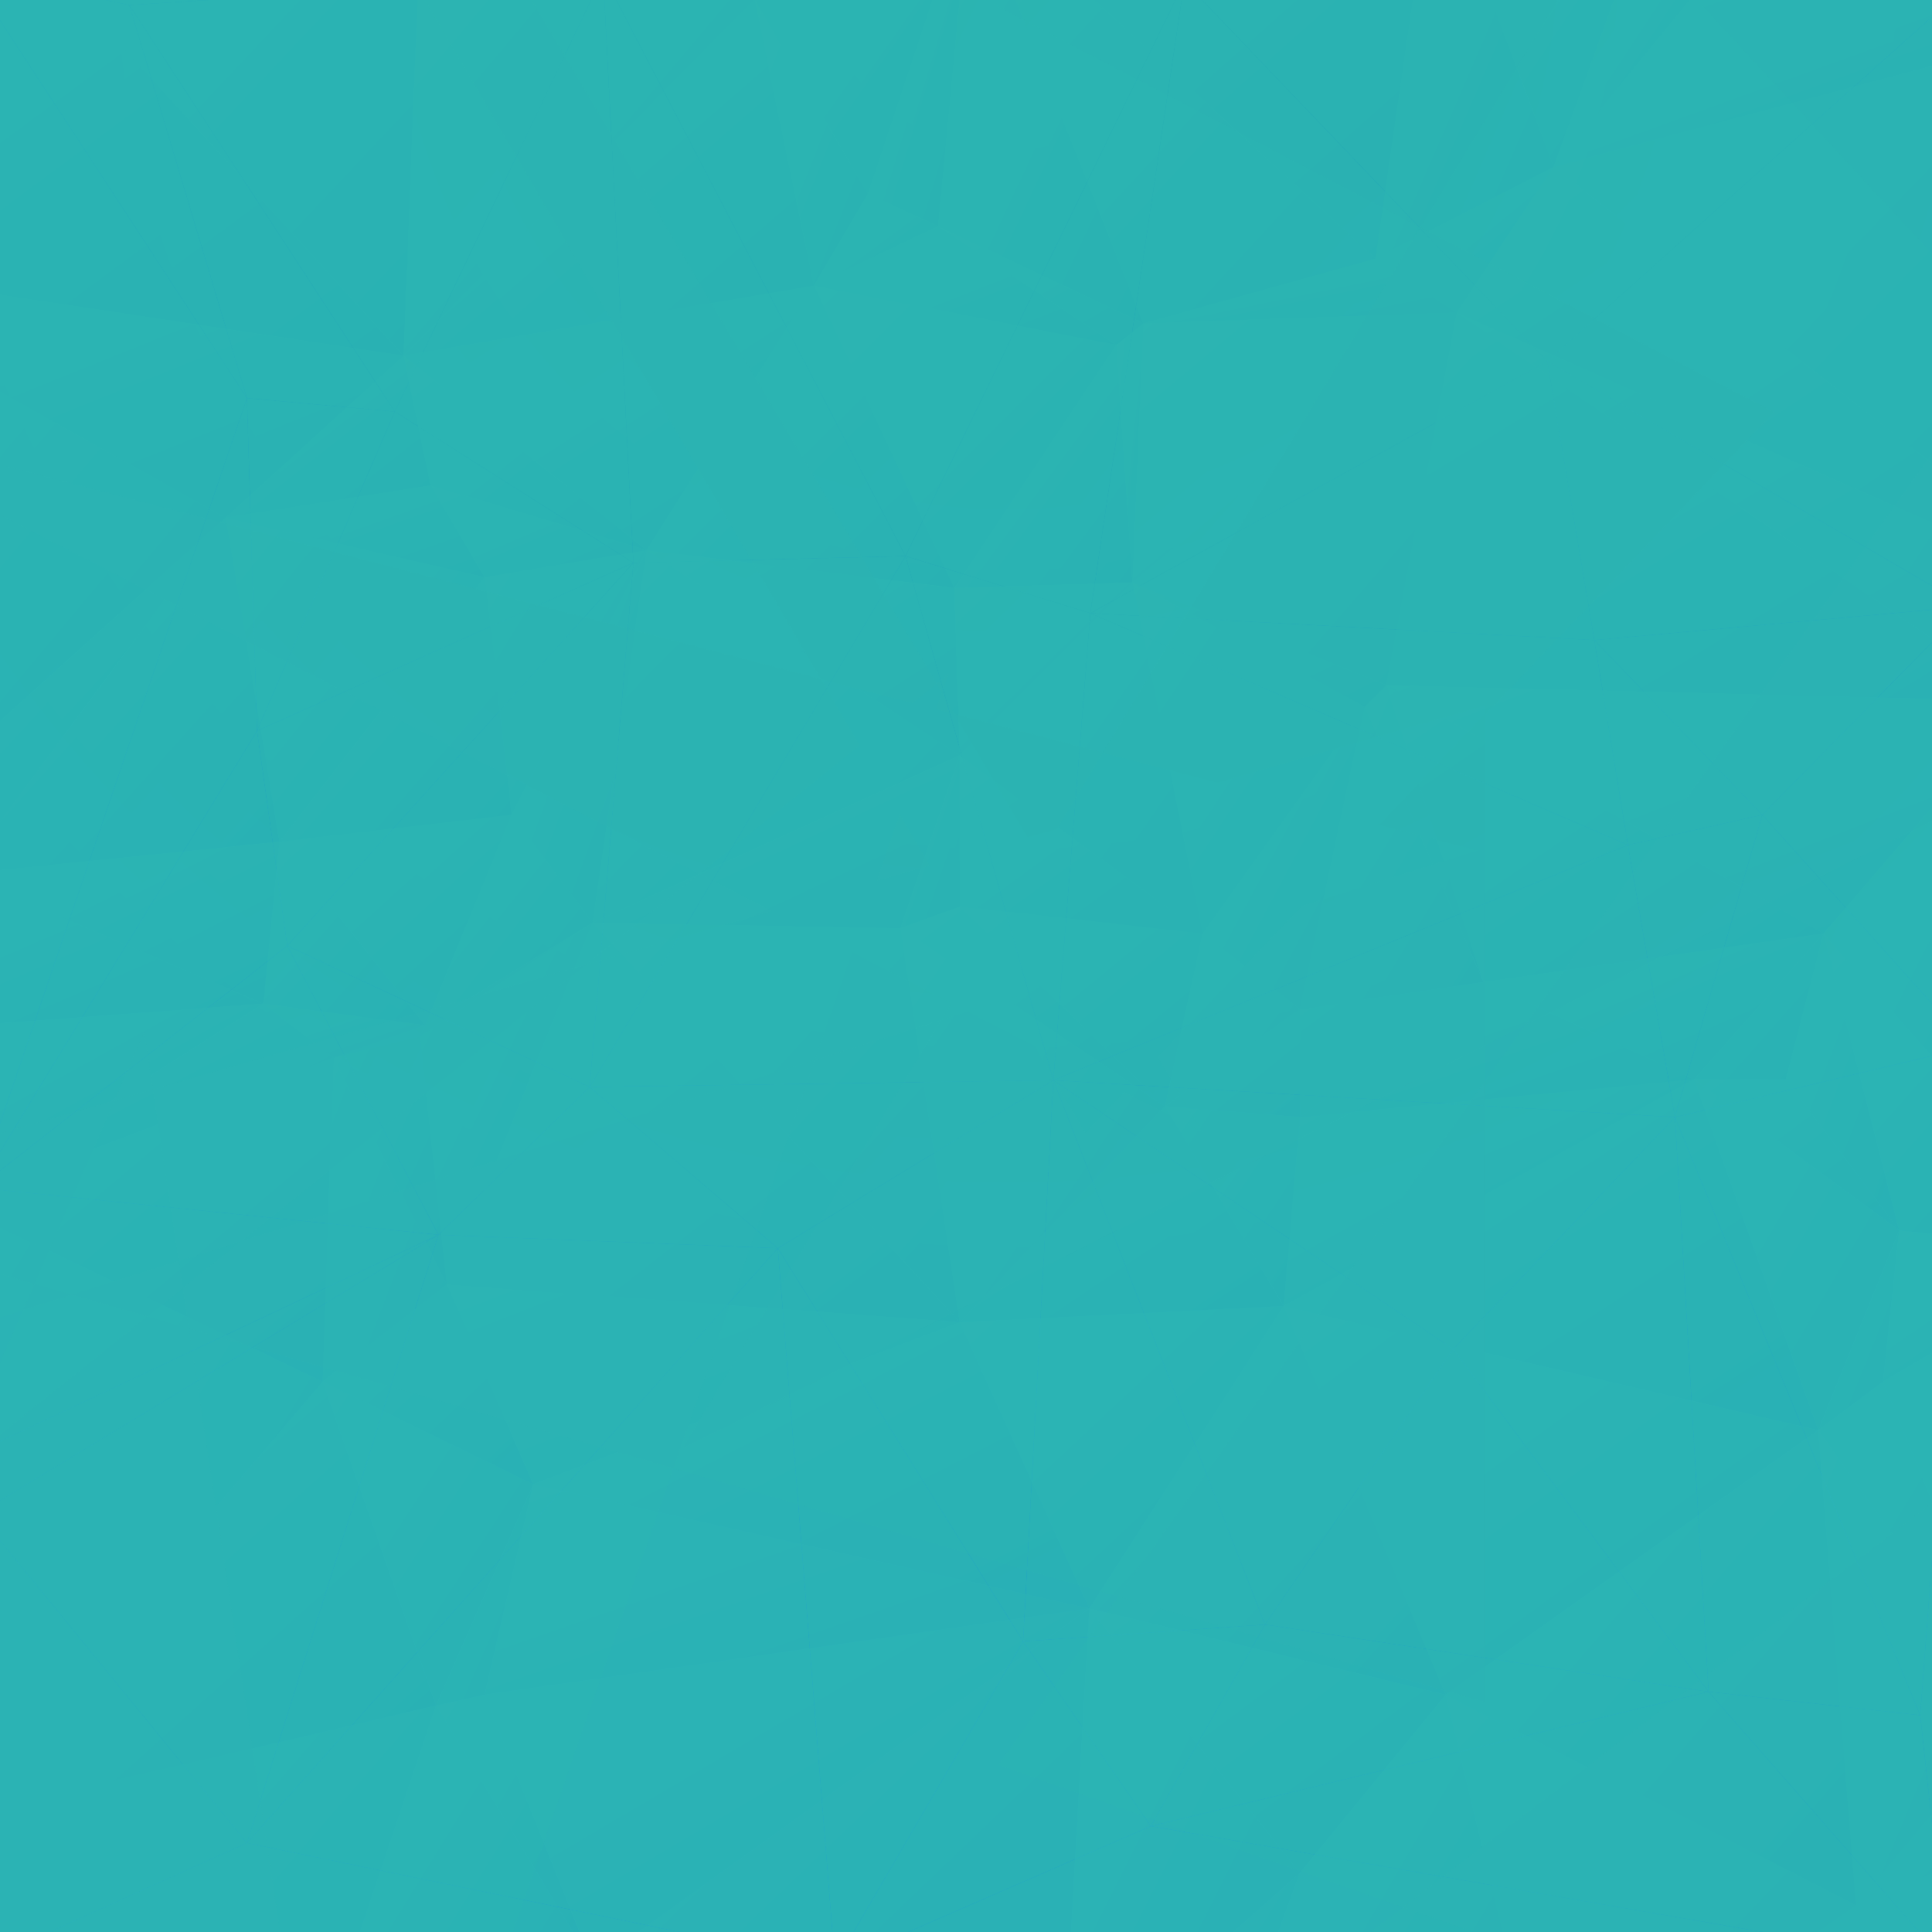 <?xml version="1.0" encoding="utf-8"?>
<!-- Generator: Adobe Illustrator 16.0.4, SVG Export Plug-In . SVG Version: 6.00 Build 0)  -->
<!DOCTYPE svg PUBLIC "-//W3C//DTD SVG 1.1//EN" "http://www.w3.org/Graphics/SVG/1.1/DTD/svg11.dtd">
<svg version="1.1" xmlns="http://www.w3.org/2000/svg" xmlns:xlink="http://www.w3.org/1999/xlink" x="0px" y="0px" width="800px"
	 height="800px" viewBox="0 0 800 800" enable-background="new 0 0 800 800" xml:space="preserve">
<g id="Background">
</g>
<g id="Objects">
	<g>
		<defs>
			<rect id="SVGID_1_" width="800" height="800"/>
		</defs>
		<clipPath id="SVGID_2_">
			<use xlink:href="#SVGID_1_"  overflow="visible"/>
		</clipPath>
		<radialGradient id="SVGID_3_" cx="417" cy="-17" r="926.006" gradientUnits="userSpaceOnUse">
			<stop  offset="0" style="stop-color:#2CB5B1"/>
			<stop  offset="0.171" style="stop-color:#2CB4B6"/>
			<stop  offset="0.376" style="stop-color:#2BB1C5"/>
			<stop  offset="0.598" style="stop-color:#29ACDD"/>
			<stop  offset="0.638" style="stop-color:#29ABE2"/>
		</radialGradient>
		<rect clip-path="url(#SVGID_2_)" fill="url(#SVGID_3_)" width="800" height="800"/>
		<g opacity="0.46" clip-path="url(#SVGID_2_)">
			
				<linearGradient id="SVGID_4_" gradientUnits="userSpaceOnUse" x1="336.997" y1="480.271" x2="339.232" y2="478.035" gradientTransform="matrix(64 0 0 -104 -21470.594 50663)">
				<stop  offset="0" style="stop-color:#2CB5B1"/>
				<stop  offset="1" style="stop-color:#0071BC"/>
			</linearGradient>
			<polygon fill="url(#SVGID_4_)" points="180.562,706.252 117.84,892.627 155.045,892.627 245.393,813.566 			"/>
			
				<linearGradient id="SVGID_5_" gradientUnits="userSpaceOnUse" x1="340.575" y1="482.837" x2="342.81" y2="480.601" gradientTransform="matrix(99 0 0 -65 -33178.625 31827)">
				<stop  offset="0" style="stop-color:#2CB5B1"/>
				<stop  offset="1" style="stop-color:#0071BC"/>
			</linearGradient>
			<polygon fill="url(#SVGID_5_)" points="531.557,540.812 752.893,592.234 701.475,446.914 			"/>
			
				<linearGradient id="SVGID_6_" gradientUnits="userSpaceOnUse" x1="338.965" y1="480.81" x2="341.201" y2="478.574" gradientTransform="matrix(92 0 0 -88 -30926.625 42965)">
				<stop  offset="0" style="stop-color:#2CB5B1"/>
				<stop  offset="1" style="stop-color:#0071BC"/>
			</linearGradient>
			<polygon fill="url(#SVGID_6_)" points="245.393,813.566 439.9,862.742 451.082,666.01 			"/>
			
				<linearGradient id="SVGID_7_" gradientUnits="userSpaceOnUse" x1="344.762" y1="481.916" x2="346.998" y2="479.68" gradientTransform="matrix(37 0 0 -61 -11999.594 29963.062)">
				<stop  offset="0" style="stop-color:#2CB5B1"/>
				<stop  offset="1" style="stop-color:#0071BC"/>
			</linearGradient>
			<polygon fill="url(#SVGID_7_)" points="752.893,592.234 835.609,708.488 779.719,572.111 			"/>
			
				<linearGradient id="SVGID_8_" gradientUnits="userSpaceOnUse" x1="323.743" y1="490.933" x2="325.978" y2="488.697" gradientTransform="matrix(16 0 0 -44 -5201.602 21481)">
				<stop  offset="0" style="stop-color:#2CB5B1"/>
				<stop  offset="1" style="stop-color:#0071BC"/>
			</linearGradient>
			<polygon fill="url(#SVGID_8_)" points="4.016,-92.627 -10.465,-92.627 -11.707,-49.397 			"/>
			
				<linearGradient id="SVGID_9_" gradientUnits="userSpaceOnUse" x1="340.15" y1="484.465" x2="342.386" y2="482.229" gradientTransform="matrix(118 0 0 -72 -39619.688 35045)">
				<stop  offset="0" style="stop-color:#2CB5B1"/>
				<stop  offset="1" style="stop-color:#0071BC"/>
			</linearGradient>
			<polygon fill="url(#SVGID_9_)" points="574.037,283.714 837.842,290.42 603.104,129.45 			"/>
			
				<linearGradient id="SVGID_10_" gradientUnits="userSpaceOnUse" x1="337.243" y1="484.913" x2="339.479" y2="482.677" gradientTransform="matrix(119 0 0 -88 -40260.688 42645)">
				<stop  offset="0" style="stop-color:#2CB5B1"/>
				<stop  offset="1" style="stop-color:#0071BC"/>
			</linearGradient>
			<polygon fill="url(#SVGID_10_)" points="-11.707,-49.397 -92.629,95.852 -92.629,108.047 167.15,147.342 			"/>
			
				<linearGradient id="SVGID_11_" gradientUnits="userSpaceOnUse" x1="333.688" y1="483.739" x2="335.924" y2="481.504" gradientTransform="matrix(51 0 0 -103 -17166.594 49915)">
				<stop  offset="0" style="stop-color:#2CB5B1"/>
				<stop  offset="1" style="stop-color:#0071BC"/>
			</linearGradient>
			<polygon fill="url(#SVGID_11_)" points="-92.629,132.914 -92.629,272.178 -43.006,337.373 			"/>
			
				<linearGradient id="SVGID_12_" gradientUnits="userSpaceOnUse" x1="339.677" y1="480.36" x2="341.913" y2="478.125" gradientTransform="matrix(44 0 0 -88 -14519.594 42965)">
				<stop  offset="0" style="stop-color:#2CB5B1"/>
				<stop  offset="1" style="stop-color:#0071BC"/>
			</linearGradient>
			<polygon fill="url(#SVGID_12_)" points="439.9,862.742 538.264,775.557 451.082,666.01 			"/>
			
				<linearGradient id="SVGID_13_" gradientUnits="userSpaceOnUse" x1="330.437" y1="484.609" x2="332.673" y2="482.374" gradientTransform="matrix(32 0 0 -47 -10686.609 23157)">
				<stop  offset="0" style="stop-color:#2CB5B1"/>
				<stop  offset="1" style="stop-color:#0071BC"/>
			</linearGradient>
			<polygon fill="url(#SVGID_13_)" points="-92.629,389.239 -92.629,468.93 -40.764,426.795 			"/>
			
				<linearGradient id="SVGID_14_" gradientUnits="userSpaceOnUse" x1="339.125" y1="486.61" x2="341.361" y2="484.375" gradientTransform="matrix(56 0 0 -56 -18645.594 27360.094)">
				<stop  offset="0" style="stop-color:#2CB5B1"/>
				<stop  offset="1" style="stop-color:#0071BC"/>
			</linearGradient>
			<polygon fill="url(#SVGID_14_)" points="462.252,142.872 337.059,118.274 395.184,243.476 			"/>
			
				<linearGradient id="SVGID_15_" gradientUnits="userSpaceOnUse" x1="342.366" y1="494.612" x2="344.601" y2="492.377" gradientTransform="matrix(33 0 0 -27 -10721.625 13418.031)">
				<stop  offset="0" style="stop-color:#2CB5B1"/>
				<stop  offset="1" style="stop-color:#0071BC"/>
			</linearGradient>
			<polygon fill="url(#SVGID_15_)" points="643.342,69.094 569.562,107.099 603.104,129.45 			"/>
			
				<linearGradient id="SVGID_16_" gradientUnits="userSpaceOnUse" x1="332.225" y1="482.694" x2="334.461" y2="480.459" gradientTransform="matrix(23 0 0 -60 -7516.594 29423.062)">
				<stop  offset="0" style="stop-color:#2CB5B1"/>
				<stop  offset="1" style="stop-color:#0071BC"/>
			</linearGradient>
			<polygon fill="url(#SVGID_16_)" points="138.082,437.971 133.619,572.111 185.037,531.869 			"/>
			
				<linearGradient id="SVGID_17_" gradientUnits="userSpaceOnUse" x1="337.535" y1="480.721" x2="339.771" y2="478.485" gradientTransform="matrix(90 0 0 -104 -30365.625 50663)">
				<stop  offset="0" style="stop-color:#2CB5B1"/>
				<stop  offset="1" style="stop-color:#0071BC"/>
			</linearGradient>
			<polygon fill="url(#SVGID_17_)" points="-20.645,753.201 71.742,892.627 117.84,892.627 180.562,706.252 			"/>
			
				<linearGradient id="SVGID_18_" gradientUnits="userSpaceOnUse" x1="337.036" y1="481.237" x2="339.272" y2="479.002" gradientTransform="matrix(90 0 0 -81 -30365.625 39563)">
				<stop  offset="0" style="stop-color:#2CB5B1"/>
				<stop  offset="1" style="stop-color:#0071BC"/>
			</linearGradient>
			<polygon fill="url(#SVGID_18_)" points="-20.645,753.201 180.562,706.252 133.619,572.111 			"/>
			
				<linearGradient id="SVGID_19_" gradientUnits="userSpaceOnUse" x1="335.142" y1="481.179" x2="337.377" y2="478.943" gradientTransform="matrix(71 0 0 -132 -23976.625 64004)">
				<stop  offset="0" style="stop-color:#2CB5B1"/>
				<stop  offset="1" style="stop-color:#0071BC"/>
			</linearGradient>
			<polygon fill="url(#SVGID_19_)" points="-92.629,542.529 -92.629,765.367 -20.645,753.201 			"/>
			
				<linearGradient id="SVGID_20_" gradientUnits="userSpaceOnUse" x1="338.34" y1="487.717" x2="340.576" y2="485.481" gradientTransform="matrix(76 0 0 -49 -25521.625 24000.062)">
				<stop  offset="0" style="stop-color:#2CB5B1"/>
				<stop  offset="1" style="stop-color:#0071BC"/>
			</linearGradient>
			<polygon fill="url(#SVGID_20_)" points="337.059,118.274 167.15,147.342 267.754,227.821 			"/>
			
				<linearGradient id="SVGID_21_" gradientUnits="userSpaceOnUse" x1="335.671" y1="486.238" x2="337.907" y2="484.002" gradientTransform="matrix(30 0 0 -49 -9866.609 24049.062)">
				<stop  offset="0" style="stop-color:#2CB5B1"/>
				<stop  offset="1" style="stop-color:#0071BC"/>
			</linearGradient>
			<polygon fill="url(#SVGID_21_)" points="267.754,227.821 200.682,239.002 211.861,337.373 			"/>
			
				<linearGradient id="SVGID_22_" gradientUnits="userSpaceOnUse" x1="335.1" y1="484.527" x2="337.335" y2="482.292" gradientTransform="matrix(25 0 0 -69 -8161.594 33649)">
				<stop  offset="0" style="stop-color:#2CB5B1"/>
				<stop  offset="1" style="stop-color:#0071BC"/>
			</linearGradient>
			<polygon fill="url(#SVGID_22_)" points="245.393,382.08 267.754,227.821 211.861,337.373 			"/>
			
				<linearGradient id="SVGID_23_" gradientUnits="userSpaceOnUse" x1="338.136" y1="486.274" x2="340.371" y2="484.039" gradientTransform="matrix(57 0 0 -56 -19016.594 27360.094)">
				<stop  offset="0" style="stop-color:#2CB5B1"/>
				<stop  offset="1" style="stop-color:#0071BC"/>
			</linearGradient>
			<polygon fill="url(#SVGID_23_)" points="337.059,118.274 267.754,227.821 395.184,243.476 			"/>
			
				<linearGradient id="SVGID_24_" gradientUnits="userSpaceOnUse" x1="340.168" y1="510.515" x2="342.403" y2="508.279" gradientTransform="matrix(58 0 0 -12 -19264.594 6235.008)">
				<stop  offset="0" style="stop-color:#2CB5B1"/>
				<stop  offset="1" style="stop-color:#0071BC"/>
			</linearGradient>
			<polygon fill="url(#SVGID_24_)" points="569.562,107.099 473.432,133.924 603.104,129.45 			"/>
			
				<linearGradient id="SVGID_25_" gradientUnits="userSpaceOnUse" x1="343.183" y1="484.978" x2="345.418" y2="482.742" gradientTransform="matrix(22 0 0 -55 -6983.594 26954.094)">
				<stop  offset="0" style="stop-color:#2CB5B1"/>
				<stop  offset="1" style="stop-color:#0071BC"/>
			</linearGradient>
			<polygon fill="url(#SVGID_25_)" points="614.283,406.672 574.037,283.714 565.098,292.657 			"/>
			
				<linearGradient id="SVGID_26_" gradientUnits="userSpaceOnUse" x1="334.966" y1="479.733" x2="337.202" y2="477.498" gradientTransform="matrix(55 0 0 -83 -18465.594 40604)">
				<stop  offset="0" style="stop-color:#2CB5B1"/>
				<stop  offset="1" style="stop-color:#0071BC"/>
			</linearGradient>
			<polygon fill="url(#SVGID_26_)" points="-20.645,885.104 -3.404,892.627 71.742,892.627 -20.645,753.201 			"/>
			
				<linearGradient id="SVGID_27_" gradientUnits="userSpaceOnUse" x1="339.185" y1="487.685" x2="341.421" y2="485.45" gradientTransform="matrix(33 0 0 -45 -10799.625 22091)">
				<stop  offset="0" style="stop-color:#2CB5B1"/>
				<stop  offset="1" style="stop-color:#0071BC"/>
			</linearGradient>
			<polygon fill="url(#SVGID_27_)" points="462.252,142.872 395.184,243.476 468.959,241.239 			"/>
			
				<linearGradient id="SVGID_28_" gradientUnits="userSpaceOnUse" x1="342.706" y1="487.692" x2="344.941" y2="485.457" gradientTransform="matrix(5 0 0 -48 -1249.602 23527.062)">
				<stop  offset="0" style="stop-color:#2CB5B1"/>
				<stop  offset="1" style="stop-color:#0071BC"/>
			</linearGradient>
			<polygon fill="url(#SVGID_28_)" points="468.959,241.239 473.432,133.924 462.252,142.872 			"/>
			
				<linearGradient id="SVGID_29_" gradientUnits="userSpaceOnUse" x1="340.26" y1="487.111" x2="342.495" y2="484.876" gradientTransform="matrix(60 0 0 -50 -19946.594 24485.062)">
				<stop  offset="0" style="stop-color:#2CB5B1"/>
				<stop  offset="1" style="stop-color:#0071BC"/>
			</linearGradient>
			<polygon fill="url(#SVGID_29_)" points="603.104,129.45 473.432,133.924 468.959,241.239 			"/>
			
				<linearGradient id="SVGID_30_" gradientUnits="userSpaceOnUse" x1="340.334" y1="484.491" x2="342.569" y2="482.255" gradientTransform="matrix(43 0 0 -65 -14166.594 31735)">
				<stop  offset="0" style="stop-color:#2CB5B1"/>
				<stop  offset="1" style="stop-color:#0071BC"/>
			</linearGradient>
			<polygon fill="url(#SVGID_30_)" points="565.098,292.657 468.959,241.239 498.025,386.555 			"/>
			
				<linearGradient id="SVGID_31_" gradientUnits="userSpaceOnUse" x1="340.38" y1="492.821" x2="342.616" y2="490.586" gradientTransform="matrix(47 0 0 -23 -15526.594 11575.016)">
				<stop  offset="0" style="stop-color:#2CB5B1"/>
				<stop  offset="1" style="stop-color:#0071BC"/>
			</linearGradient>
			<polygon fill="url(#SVGID_31_)" points="565.098,292.657 574.037,283.714 468.959,241.239 			"/>
			
				<linearGradient id="SVGID_32_" gradientUnits="userSpaceOnUse" x1="340.414" y1="485.306" x2="342.649" y2="483.07" gradientTransform="matrix(60 0 0 -69 -19946.594 33605)">
				<stop  offset="0" style="stop-color:#2CB5B1"/>
				<stop  offset="1" style="stop-color:#0071BC"/>
			</linearGradient>
			<polygon fill="url(#SVGID_32_)" points="574.037,283.714 603.104,129.45 468.959,241.239 			"/>
			
				<linearGradient id="SVGID_33_" gradientUnits="userSpaceOnUse" x1="336.597" y1="488.866" x2="338.832" y2="486.63" gradientTransform="matrix(83 0 0 -55 -27981.625 26761.094)">
				<stop  offset="0" style="stop-color:#2CB5B1"/>
				<stop  offset="1" style="stop-color:#0071BC"/>
			</linearGradient>
			<polygon fill="url(#SVGID_33_)" points="173.855,-24.805 91.234,-92.627 4.016,-92.627 -11.707,-49.397 			"/>
			
				<linearGradient id="SVGID_34_" gradientUnits="userSpaceOnUse" x1="337.457" y1="485.634" x2="339.692" y2="483.398" gradientTransform="matrix(83 0 0 -88 -27981.625 42645)">
				<stop  offset="0" style="stop-color:#2CB5B1"/>
				<stop  offset="1" style="stop-color:#0071BC"/>
			</linearGradient>
			<polygon fill="url(#SVGID_34_)" points="-11.707,-49.397 167.15,147.342 173.855,-24.805 			"/>
			
				<linearGradient id="SVGID_35_" gradientUnits="userSpaceOnUse" x1="337.288" y1="489.458" x2="339.523" y2="487.222" gradientTransform="matrix(79 0 0 -55 -26605.625 26761.094)">
				<stop  offset="0" style="stop-color:#2CB5B1"/>
				<stop  offset="1" style="stop-color:#0071BC"/>
			</linearGradient>
			<polygon fill="url(#SVGID_35_)" points="194.725,-92.627 91.234,-92.627 173.855,-24.805 			"/>
			
				<linearGradient id="SVGID_36_" gradientUnits="userSpaceOnUse" x1="337.841" y1="480.235" x2="340.077" y2="478" gradientTransform="matrix(71 0 0 -93 -23850.625 45431)">
				<stop  offset="0" style="stop-color:#2CB5B1"/>
				<stop  offset="1" style="stop-color:#0071BC"/>
			</linearGradient>
			<polygon fill="url(#SVGID_36_)" points="155.045,892.627 251.35,892.627 245.393,813.566 			"/>
			
				<linearGradient id="SVGID_37_" gradientUnits="userSpaceOnUse" x1="340.643" y1="484.756" x2="342.879" y2="482.52" gradientTransform="matrix(120 0 0 -80 -40286.688 38858)">
				<stop  offset="0" style="stop-color:#2CB5B1"/>
				<stop  offset="1" style="stop-color:#0071BC"/>
			</linearGradient>
			<polygon fill="url(#SVGID_37_)" points="603.104,129.45 871.373,247.945 643.342,69.094 			"/>
			
				<linearGradient id="SVGID_38_" gradientUnits="userSpaceOnUse" x1="340.825" y1="485.016" x2="343.06" y2="482.78" gradientTransform="matrix(120 0 0 -72 -40286.688 35045)">
				<stop  offset="0" style="stop-color:#2CB5B1"/>
				<stop  offset="1" style="stop-color:#0071BC"/>
			</linearGradient>
			<polygon fill="url(#SVGID_38_)" points="837.842,290.42 871.373,247.945 603.104,129.45 			"/>
			
				<linearGradient id="SVGID_39_" gradientUnits="userSpaceOnUse" x1="341.482" y1="484.335" x2="343.717" y2="482.099" gradientTransform="matrix(105 0 0 -108 -35168.688 52270)">
				<stop  offset="0" style="stop-color:#2CB5B1"/>
				<stop  offset="1" style="stop-color:#0071BC"/>
			</linearGradient>
			<polygon fill="url(#SVGID_39_)" points="871.373,247.945 878.09,6.495 643.342,69.094 			"/>
			
				<linearGradient id="SVGID_40_" gradientUnits="userSpaceOnUse" x1="354.628" y1="495.269" x2="356.867" y2="493.03" gradientTransform="matrix(15 0 0 -19 -4481.602 9658.016)">
				<stop  offset="0" style="stop-color:#2CB5B1"/>
				<stop  offset="1" style="stop-color:#0071BC"/>
			</linearGradient>
			<polygon fill="url(#SVGID_40_)" points="864.678,268.068 871.373,247.945 837.842,290.42 			"/>
			
				<linearGradient id="SVGID_41_" gradientUnits="userSpaceOnUse" x1="340.662" y1="484.285" x2="342.898" y2="482.049" gradientTransform="matrix(76 0 0 -42 -25358.625 20787)">
				<stop  offset="0" style="stop-color:#2CB5B1"/>
				<stop  offset="1" style="stop-color:#0071BC"/>
			</linearGradient>
			<polygon fill="url(#SVGID_41_)" points="531.557,540.812 701.475,446.914 538.264,462.568 			"/>
			
				<linearGradient id="SVGID_42_" gradientUnits="userSpaceOnUse" x1="340.44" y1="487.796" x2="342.676" y2="485.56" gradientTransform="matrix(73 0 0 -25 -24335.625 12609.031)">
				<stop  offset="0" style="stop-color:#2CB5B1"/>
				<stop  offset="1" style="stop-color:#0071BC"/>
			</linearGradient>
			<polygon fill="url(#SVGID_42_)" points="701.475,446.914 614.283,406.672 538.264,462.568 			"/>
			
				<linearGradient id="SVGID_43_" gradientUnits="userSpaceOnUse" x1="343.219" y1="475.378" x2="345.455" y2="473.142" gradientTransform="matrix(33 0 0 -13 -10689.625 7060.008)">
				<stop  offset="0" style="stop-color:#2CB5B1"/>
				<stop  offset="1" style="stop-color:#0071BC"/>
			</linearGradient>
			<polygon fill="url(#SVGID_43_)" points="653.145,892.627 683.801,892.627 641.109,878.396 			"/>
			
				<linearGradient id="SVGID_44_" gradientUnits="userSpaceOnUse" x1="337.91" y1="479.867" x2="340.146" y2="477.632" gradientTransform="matrix(49 0 0 -93 -16306.594 45431)">
				<stop  offset="0" style="stop-color:#2CB5B1"/>
				<stop  offset="1" style="stop-color:#0071BC"/>
			</linearGradient>
			<polygon fill="url(#SVGID_44_)" points="251.35,892.627 344.736,892.627 245.393,813.566 			"/>
			
				<linearGradient id="SVGID_45_" gradientUnits="userSpaceOnUse" x1="338.782" y1="479.444" x2="341.017" y2="477.209" gradientTransform="matrix(87 0 0 -39 -29226.625 19511)">
				<stop  offset="0" style="stop-color:#2CB5B1"/>
				<stop  offset="1" style="stop-color:#0071BC"/>
			</linearGradient>
			<polygon fill="url(#SVGID_45_)" points="245.393,813.566 344.736,892.627 373.102,892.627 439.9,862.742 			"/>
			
				<linearGradient id="SVGID_46_" gradientUnits="userSpaceOnUse" x1="339.146" y1="478.476" x2="341.381" y2="476.24" gradientTransform="matrix(38 0 0 -26 -12517.594 13293.031)">
				<stop  offset="0" style="stop-color:#2CB5B1"/>
				<stop  offset="1" style="stop-color:#0071BC"/>
			</linearGradient>
			<polygon fill="url(#SVGID_46_)" points="373.102,892.627 424.959,892.627 439.9,862.742 			"/>
			
				<linearGradient id="SVGID_47_" gradientUnits="userSpaceOnUse" x1="344.91" y1="481.994" x2="347.145" y2="479.759" gradientTransform="matrix(41 0 0 -85 -13347.594 41459)">
				<stop  offset="0" style="stop-color:#2CB5B1"/>
				<stop  offset="1" style="stop-color:#0071BC"/>
			</linearGradient>
			<polygon fill="url(#SVGID_47_)" points="835.609,708.488 871.373,518.457 779.719,572.111 			"/>
			
				<linearGradient id="SVGID_48_" gradientUnits="userSpaceOnUse" x1="345.752" y1="481.342" x2="347.987" y2="479.106" gradientTransform="matrix(36 0 0 -85 -11622.594 41459)">
				<stop  offset="0" style="stop-color:#2CB5B1"/>
				<stop  offset="1" style="stop-color:#0071BC"/>
			</linearGradient>
			<polygon fill="url(#SVGID_48_)" points="835.609,708.488 892.629,705.318 892.629,606.643 871.373,518.457 			"/>
			
				<linearGradient id="SVGID_49_" gradientUnits="userSpaceOnUse" x1="342.657" y1="481.554" x2="344.893" y2="479.318" gradientTransform="matrix(85 0 0 -83 -28266.625 40499)">
				<stop  offset="0" style="stop-color:#2CB5B1"/>
				<stop  offset="1" style="stop-color:#0071BC"/>
			</linearGradient>
			<polygon fill="url(#SVGID_49_)" points="892.629,606.643 892.629,518.457 871.373,518.457 			"/>
			
				<linearGradient id="SVGID_50_" gradientUnits="userSpaceOnUse" x1="344.429" y1="486.94" x2="346.665" y2="484.704" gradientTransform="matrix(45 0 0 -44 -14666.594 21615)">
				<stop  offset="0" style="stop-color:#2CB5B1"/>
				<stop  offset="1" style="stop-color:#0071BC"/>
			</linearGradient>
			<polygon fill="url(#SVGID_50_)" points="892.629,248.57 892.629,227.639 871.373,247.945 			"/>
			
				<linearGradient id="SVGID_51_" gradientUnits="userSpaceOnUse" x1="333.906" y1="499.758" x2="336.142" y2="497.522" gradientTransform="matrix(30 0 0 -10 -9907.609 5413.008)">
				<stop  offset="0" style="stop-color:#2CB5B1"/>
				<stop  offset="1" style="stop-color:#0071BC"/>
			</linearGradient>
			<polygon fill="url(#SVGID_51_)" points="109.016,415.615 138.082,437.971 176.088,424.559 			"/>
			
				<linearGradient id="SVGID_52_" gradientUnits="userSpaceOnUse" x1="335.012" y1="485.898" x2="337.247" y2="483.663" gradientTransform="matrix(31 0 0 -39 -10217.609 19298)">
				<stop  offset="0" style="stop-color:#2CB5B1"/>
				<stop  offset="1" style="stop-color:#0071BC"/>
			</linearGradient>
			<polygon fill="url(#SVGID_52_)" points="211.861,337.373 176.088,424.559 245.393,382.08 			"/>
			
				<linearGradient id="SVGID_53_" gradientUnits="userSpaceOnUse" x1="315.893" y1="492.513" x2="318.128" y2="490.277" gradientTransform="matrix(11 0 0 -39 -3511.602 19090)">
				<stop  offset="0" style="stop-color:#2CB5B1"/>
				<stop  offset="1" style="stop-color:#0071BC"/>
			</linearGradient>
			<polygon fill="url(#SVGID_53_)" points="-11.707,-49.397 -10.465,-92.627 -19.346,-92.627 -34.059,-40.454 			"/>
			
				<linearGradient id="SVGID_54_" gradientUnits="userSpaceOnUse" x1="335.804" y1="491.422" x2="338.04" y2="489.186" gradientTransform="matrix(81 0 0 -44 -27381.625 21490)">
				<stop  offset="0" style="stop-color:#2CB5B1"/>
				<stop  offset="1" style="stop-color:#0071BC"/>
			</linearGradient>
			<polygon fill="url(#SVGID_54_)" points="-19.346,-92.627 -73.939,-92.627 -92.629,-82.477 -92.629,-36.273 -34.059,-40.454 			
				"/>
			
				<linearGradient id="SVGID_55_" gradientUnits="userSpaceOnUse" x1="335.42" y1="487.213" x2="337.656" y2="484.977" gradientTransform="matrix(70 0 0 -66 -23641.625 32089)">
				<stop  offset="0" style="stop-color:#2CB5B1"/>
				<stop  offset="1" style="stop-color:#0071BC"/>
			</linearGradient>
			<polygon fill="url(#SVGID_55_)" points="-92.629,-36.273 -92.629,92.84 -34.059,-40.454 			"/>
			
				<linearGradient id="SVGID_56_" gradientUnits="userSpaceOnUse" x1="332.43" y1="486.571" x2="334.666" y2="484.336" gradientTransform="matrix(39 0 0 -70 -13060.594 34005)">
				<stop  offset="0" style="stop-color:#2CB5B1"/>
				<stop  offset="1" style="stop-color:#0071BC"/>
			</linearGradient>
			<polygon fill="url(#SVGID_56_)" points="-34.059,-40.454 -92.629,92.84 -92.629,95.852 -11.707,-49.397 			"/>
			
				<linearGradient id="SVGID_57_" gradientUnits="userSpaceOnUse" x1="337.598" y1="485.643" x2="339.833" y2="483.407" gradientTransform="matrix(65 0 0 -77 -21781.75 37376)">
				<stop  offset="0" style="stop-color:#2CB5B1"/>
				<stop  offset="1" style="stop-color:#0071BC"/>
			</linearGradient>
			<polygon fill="url(#SVGID_57_)" points="173.855,-24.805 167.15,147.342 312.465,-0.216 			"/>
			
				<linearGradient id="SVGID_58_" gradientUnits="userSpaceOnUse" x1="337.929" y1="486.392" x2="340.165" y2="484.156" gradientTransform="matrix(76 0 0 -66 -25521.625 32107)">
				<stop  offset="0" style="stop-color:#2CB5B1"/>
				<stop  offset="1" style="stop-color:#0071BC"/>
			</linearGradient>
			<polygon fill="url(#SVGID_58_)" points="312.465,-0.216 167.15,147.342 337.059,118.274 			"/>
			
				<linearGradient id="SVGID_59_" gradientUnits="userSpaceOnUse" x1="337.821" y1="506.566" x2="340.056" y2="504.331" gradientTransform="matrix(62 0 0 -17 -20758.594 8570.016)">
				<stop  offset="0" style="stop-color:#2CB5B1"/>
				<stop  offset="1" style="stop-color:#0071BC"/>
			</linearGradient>
			<polygon fill="url(#SVGID_59_)" points="272.229,-38.222 173.855,-24.805 312.465,-0.216 			"/>
			
				<linearGradient id="SVGID_60_" gradientUnits="userSpaceOnUse" x1="336.535" y1="487.976" x2="338.771" y2="485.74" gradientTransform="matrix(21 0 0 -53 -6756.594 25867.094)">
				<stop  offset="0" style="stop-color:#2CB5B1"/>
				<stop  offset="1" style="stop-color:#0071BC"/>
			</linearGradient>
			<polygon fill="url(#SVGID_60_)" points="312.465,-0.216 337.059,118.274 359.42,80.273 			"/>
			
				<linearGradient id="SVGID_61_" gradientUnits="userSpaceOnUse" x1="339.581" y1="478.562" x2="341.817" y2="476.326" gradientTransform="matrix(31 0 0 -32 -10112.609 16173)">
				<stop  offset="0" style="stop-color:#2CB5B1"/>
				<stop  offset="1" style="stop-color:#0071BC"/>
			</linearGradient>
			<polygon fill="url(#SVGID_61_)" points="424.959,892.627 456.711,892.627 439.9,862.742 			"/>
			
				<linearGradient id="SVGID_62_" gradientUnits="userSpaceOnUse" x1="340.231" y1="480.22" x2="342.467" y2="477.984" gradientTransform="matrix(44 0 0 -71 -14519.594 34854)">
				<stop  offset="0" style="stop-color:#2CB5B1"/>
				<stop  offset="1" style="stop-color:#0071BC"/>
			</linearGradient>
			<polygon fill="url(#SVGID_62_)" points="439.9,862.742 456.711,892.627 495.398,892.627 538.264,775.557 			"/>
			
				<linearGradient id="SVGID_63_" gradientUnits="userSpaceOnUse" x1="340.143" y1="479.822" x2="342.379" y2="477.587" gradientTransform="matrix(72 0 0 -71 -24021.625 34854)">
				<stop  offset="0" style="stop-color:#2CB5B1"/>
				<stop  offset="1" style="stop-color:#0071BC"/>
			</linearGradient>
			<polygon fill="url(#SVGID_63_)" points="538.264,775.557 495.398,892.627 600.131,892.627 641.109,878.396 			"/>
			
				<linearGradient id="SVGID_64_" gradientUnits="userSpaceOnUse" x1="340.921" y1="491.323" x2="343.157" y2="489.087" gradientTransform="matrix(105 0 0 -38 -35168.688 18660)">
				<stop  offset="0" style="stop-color:#2CB5B1"/>
				<stop  offset="1" style="stop-color:#0071BC"/>
			</linearGradient>
			<polygon fill="url(#SVGID_64_)" points="878.09,6.495 712.646,-15.861 643.342,69.094 			"/>
			
				<linearGradient id="SVGID_65_" gradientUnits="userSpaceOnUse" x1="341.165" y1="494.093" x2="343.4" y2="491.858" gradientTransform="matrix(42 0 0 -36 -13800.594 17643)">
				<stop  offset="0" style="stop-color:#2CB5B1"/>
				<stop  offset="1" style="stop-color:#0071BC"/>
			</linearGradient>
			<polygon fill="url(#SVGID_65_)" points="618.008,-92.627 569.312,-92.627 594.154,-62.814 			"/>
			
				<linearGradient id="SVGID_66_" gradientUnits="userSpaceOnUse" x1="341.783" y1="485.704" x2="344.019" y2="483.468" gradientTransform="matrix(33 0 0 -76 -10721.625 36879)">
				<stop  offset="0" style="stop-color:#2CB5B1"/>
				<stop  offset="1" style="stop-color:#0071BC"/>
			</linearGradient>
			<polygon fill="url(#SVGID_66_)" points="643.342,69.094 594.154,-62.814 569.562,107.099 			"/>
			
				<linearGradient id="SVGID_67_" gradientUnits="userSpaceOnUse" x1="342.065" y1="479.944" x2="344.301" y2="477.709" gradientTransform="matrix(57 0 0 -51 -18849.594 25260.062)">
				<stop  offset="0" style="stop-color:#2CB5B1"/>
				<stop  offset="1" style="stop-color:#0071BC"/>
			</linearGradient>
			<polygon fill="url(#SVGID_67_)" points="641.109,878.396 683.801,892.627 719.756,892.627 768.537,788.969 			"/>
			
				<linearGradient id="SVGID_68_" gradientUnits="userSpaceOnUse" x1="346.482" y1="480.022" x2="348.718" y2="477.786" gradientTransform="matrix(24 0 0 -59 -7596.594 29100.094)">
				<stop  offset="0" style="stop-color:#2CB5B1"/>
				<stop  offset="1" style="stop-color:#0071BC"/>
			</linearGradient>
			<polygon fill="url(#SVGID_68_)" points="719.756,892.627 738.672,892.627 768.537,788.969 			"/>
			
				<linearGradient id="SVGID_69_" gradientUnits="userSpaceOnUse" x1="344.437" y1="480.909" x2="346.672" y2="478.674" gradientTransform="matrix(37 0 0 -88 -11999.594 42932)">
				<stop  offset="0" style="stop-color:#2CB5B1"/>
				<stop  offset="1" style="stop-color:#0071BC"/>
			</linearGradient>
			<polygon fill="url(#SVGID_69_)" points="768.537,788.969 835.609,708.488 752.893,592.234 			"/>
			
				<linearGradient id="SVGID_70_" gradientUnits="userSpaceOnUse" x1="346.04" y1="480.984" x2="348.275" y2="478.749" gradientTransform="matrix(30 0 0 -36 -9612.609 18024)">
				<stop  offset="0" style="stop-color:#2CB5B1"/>
				<stop  offset="1" style="stop-color:#0071BC"/>
			</linearGradient>
			<polygon fill="url(#SVGID_70_)" points="831.137,726.371 835.609,708.488 768.537,788.969 			"/>
			
				<linearGradient id="SVGID_71_" gradientUnits="userSpaceOnUse" x1="336.435" y1="483.472" x2="338.67" y2="481.236" gradientTransform="matrix(86 0 0 -103 -29040.625 49915)">
				<stop  offset="0" style="stop-color:#2CB5B1"/>
				<stop  offset="1" style="stop-color:#0071BC"/>
			</linearGradient>
			<polygon fill="url(#SVGID_71_)" points="93.371,214.409 -92.629,110.597 -92.629,132.914 -43.006,337.373 			"/>
			
				<linearGradient id="SVGID_72_" gradientUnits="userSpaceOnUse" x1="337.688" y1="487.861" x2="339.923" y2="485.626" gradientTransform="matrix(119 0 0 -48 -40260.688 23515.062)">
				<stop  offset="0" style="stop-color:#2CB5B1"/>
				<stop  offset="1" style="stop-color:#0071BC"/>
			</linearGradient>
			<polygon fill="url(#SVGID_72_)" points="167.15,147.342 -92.629,108.047 -92.629,110.597 93.371,214.409 			"/>
			
				<linearGradient id="SVGID_73_" gradientUnits="userSpaceOnUse" x1="335.191" y1="480.935" x2="337.426" y2="478.7" gradientTransform="matrix(29 0 0 -50 -9535.609 24741.062)">
				<stop  offset="0" style="stop-color:#2CB5B1"/>
				<stop  offset="1" style="stop-color:#0071BC"/>
			</linearGradient>
			<polygon fill="url(#SVGID_73_)" points="180.562,706.252 245.393,813.566 200.682,701.777 			"/>
			
				<linearGradient id="SVGID_74_" gradientUnits="userSpaceOnUse" x1="338.915" y1="480.993" x2="341.15" y2="478.757" gradientTransform="matrix(112 0 0 -66 -37746.688 32405)">
				<stop  offset="0" style="stop-color:#2CB5B1"/>
				<stop  offset="1" style="stop-color:#0071BC"/>
			</linearGradient>
			<polygon fill="url(#SVGID_74_)" points="200.682,701.777 245.393,813.566 451.082,666.01 			"/>
			
				<linearGradient id="SVGID_75_" gradientUnits="userSpaceOnUse" x1="336.013" y1="485.157" x2="338.248" y2="482.922" gradientTransform="matrix(48 0 0 -60 -16034.594 29323.062)">
				<stop  offset="0" style="stop-color:#2CB5B1"/>
				<stop  offset="1" style="stop-color:#0071BC"/>
			</linearGradient>
			<polygon fill="url(#SVGID_75_)" points="200.682,239.002 93.371,214.409 115.732,348.544 			"/>
			
				<linearGradient id="SVGID_76_" gradientUnits="userSpaceOnUse" x1="333.45" y1="486.458" x2="335.686" y2="484.222" gradientTransform="matrix(30 0 0 -34 -9907.609 16903)">
				<stop  offset="0" style="stop-color:#2CB5B1"/>
				<stop  offset="1" style="stop-color:#0071BC"/>
			</linearGradient>
			<polygon fill="url(#SVGID_76_)" points="176.088,424.559 115.732,348.544 109.016,415.615 			"/>
			
				<linearGradient id="SVGID_77_" gradientUnits="userSpaceOnUse" x1="336.175" y1="486.521" x2="338.411" y2="484.285" gradientTransform="matrix(43 0 0 -39 -14324.594 19298)">
				<stop  offset="0" style="stop-color:#2CB5B1"/>
				<stop  offset="1" style="stop-color:#0071BC"/>
			</linearGradient>
			<polygon fill="url(#SVGID_77_)" points="211.861,337.373 115.732,348.544 176.088,424.559 			"/>
			
				<linearGradient id="SVGID_78_" gradientUnits="userSpaceOnUse" x1="335.757" y1="485.958" x2="337.993" y2="483.722" gradientTransform="matrix(43 0 0 -49 -14324.594 24054.062)">
				<stop  offset="0" style="stop-color:#2CB5B1"/>
				<stop  offset="1" style="stop-color:#0071BC"/>
			</linearGradient>
			<polygon fill="url(#SVGID_78_)" points="200.682,239.002 115.732,348.544 211.861,337.373 			"/>
			
				<linearGradient id="SVGID_79_" gradientUnits="userSpaceOnUse" x1="335.955" y1="477.481" x2="338.191" y2="475.245" gradientTransform="matrix(65 0 0 -24 -21875.75 12343.016)">
				<stop  offset="0" style="stop-color:#2CB5B1"/>
				<stop  offset="1" style="stop-color:#0071BC"/>
			</linearGradient>
			<polygon fill="url(#SVGID_79_)" points="-27.486,892.627 -3.404,892.627 -20.645,885.104 			"/>
			
				<linearGradient id="SVGID_80_" gradientUnits="userSpaceOnUse" x1="328.039" y1="477.787" x2="330.274" y2="475.552" gradientTransform="matrix(25 0 0 -25 -8300.594 12817.031)">
				<stop  offset="0" style="stop-color:#2CB5B1"/>
				<stop  offset="1" style="stop-color:#0071BC"/>
			</linearGradient>
			<polygon fill="url(#SVGID_80_)" points="-92.629,887.355 -90.518,892.627 -68.109,892.627 -92.629,875.953 			"/>
			
				<linearGradient id="SVGID_81_" gradientUnits="userSpaceOnUse" x1="382.877" y1="483.672" x2="385.112" y2="481.437" gradientTransform="matrix(5 0 0 -9 -1084.602 5064.008)">
				<stop  offset="0" style="stop-color:#2CB5B1"/>
				<stop  offset="1" style="stop-color:#0071BC"/>
			</linearGradient>
			<polygon fill="url(#SVGID_81_)" points="842.316,728.607 835.609,708.488 831.137,726.371 			"/>
			
				<linearGradient id="SVGID_82_" gradientUnits="userSpaceOnUse" x1="345.919" y1="483.306" x2="348.154" y2="481.07" gradientTransform="matrix(36 0 0 -11 -11622.594 6022.008)">
				<stop  offset="0" style="stop-color:#2CB5B1"/>
				<stop  offset="1" style="stop-color:#0071BC"/>
			</linearGradient>
			<polygon fill="url(#SVGID_82_)" points="842.316,728.607 892.629,711.836 892.629,705.318 835.609,708.488 			"/>
			
				<linearGradient id="SVGID_83_" gradientUnits="userSpaceOnUse" x1="329.277" y1="492.353" x2="331.512" y2="490.118" gradientTransform="matrix(14 0 0 -39 -4438.602 19097)">
				<stop  offset="0" style="stop-color:#2CB5B1"/>
				<stop  offset="1" style="stop-color:#0071BC"/>
			</linearGradient>
			<polygon fill="url(#SVGID_83_)" points="201.777,-92.627 194.725,-92.627 173.855,-24.805 			"/>
			
				<linearGradient id="SVGID_84_" gradientUnits="userSpaceOnUse" x1="346.47" y1="480.914" x2="348.706" y2="478.678" gradientTransform="matrix(28 0 0 -28 -8932.609 14192.031)">
				<stop  offset="0" style="stop-color:#2CB5B1"/>
				<stop  offset="1" style="stop-color:#0071BC"/>
			</linearGradient>
			<polygon fill="url(#SVGID_84_)" points="831.137,726.371 768.537,788.969 822.197,766.613 			"/>
			
				<linearGradient id="SVGID_85_" gradientUnits="userSpaceOnUse" x1="363.391" y1="481.393" x2="365.627" y2="479.156" gradientTransform="matrix(9 0 0 -18 -2448.602 9392.016)">
				<stop  offset="0" style="stop-color:#2CB5B1"/>
				<stop  offset="1" style="stop-color:#0071BC"/>
			</linearGradient>
			<polygon fill="url(#SVGID_85_)" points="822.197,766.613 842.316,728.607 831.137,726.371 			"/>
			
				<linearGradient id="SVGID_86_" gradientUnits="userSpaceOnUse" x1="335.709" y1="484.768" x2="337.944" y2="482.532" gradientTransform="matrix(61 0 0 -66 -20515.594 32203)">
				<stop  offset="0" style="stop-color:#2CB5B1"/>
				<stop  offset="1" style="stop-color:#0071BC"/>
			</linearGradient>
			<polygon fill="url(#SVGID_86_)" points="93.371,214.409 -43.006,337.373 -16.182,361.962 			"/>
			
				<linearGradient id="SVGID_87_" gradientUnits="userSpaceOnUse" x1="335.565" y1="487.367" x2="337.8" y2="485.132" gradientTransform="matrix(67 0 0 -29 -22554.625 14509.031)">
				<stop  offset="0" style="stop-color:#2CB5B1"/>
				<stop  offset="1" style="stop-color:#0071BC"/>
			</linearGradient>
			<polygon fill="url(#SVGID_87_)" points="-16.182,361.962 -40.764,426.795 109.016,415.615 			"/>
			
				<linearGradient id="SVGID_88_" gradientUnits="userSpaceOnUse" x1="335.623" y1="484.582" x2="337.859" y2="482.346" gradientTransform="matrix(59 0 0 -66 -19823.594 32203)">
				<stop  offset="0" style="stop-color:#2CB5B1"/>
				<stop  offset="1" style="stop-color:#0071BC"/>
			</linearGradient>
			<polygon fill="url(#SVGID_88_)" points="115.732,348.544 93.371,214.409 -16.182,361.962 			"/>
			
				<linearGradient id="SVGID_89_" gradientUnits="userSpaceOnUse" x1="336.169" y1="488.261" x2="338.404" y2="486.025" gradientTransform="matrix(59 0 0 -30 -19823.594 14983.031)">
				<stop  offset="0" style="stop-color:#2CB5B1"/>
				<stop  offset="1" style="stop-color:#0071BC"/>
			</linearGradient>
			<polygon fill="url(#SVGID_89_)" points="115.732,348.544 -16.182,361.962 109.016,415.615 			"/>
			
				<linearGradient id="SVGID_90_" gradientUnits="userSpaceOnUse" x1="332.398" y1="492.612" x2="334.633" y2="490.377" gradientTransform="matrix(40 0 0 -19 -13403.594 9698.016)">
				<stop  offset="0" style="stop-color:#2CB5B1"/>
				<stop  offset="1" style="stop-color:#0071BC"/>
			</linearGradient>
			<polygon fill="url(#SVGID_90_)" points="-43.006,337.373 -92.629,371.04 -92.629,377.25 -16.182,361.962 			"/>
			
				<linearGradient id="SVGID_91_" gradientUnits="userSpaceOnUse" x1="332.856" y1="488.231" x2="335.092" y2="485.996" gradientTransform="matrix(40 0 0 -29 -13403.594 14509.031)">
				<stop  offset="0" style="stop-color:#2CB5B1"/>
				<stop  offset="1" style="stop-color:#0071BC"/>
			</linearGradient>
			<polygon fill="url(#SVGID_91_)" points="-16.182,361.962 -92.629,377.25 -92.629,389.239 -40.764,426.795 			"/>
			
				<linearGradient id="SVGID_92_" gradientUnits="userSpaceOnUse" x1="332.119" y1="494.086" x2="334.355" y2="491.85" gradientTransform="matrix(19 0 0 -34 -6138.594 16702)">
				<stop  offset="0" style="stop-color:#2CB5B1"/>
				<stop  offset="1" style="stop-color:#0071BC"/>
			</linearGradient>
			<polygon fill="url(#SVGID_92_)" points="216.336,-85.17 211.006,-92.627 201.777,-92.627 173.855,-24.805 			"/>
			
				<linearGradient id="SVGID_93_" gradientUnits="userSpaceOnUse" x1="336.329" y1="497.245" x2="338.565" y2="495.01" gradientTransform="matrix(44 0 0 -27 -14638.594 13349.031)">
				<stop  offset="0" style="stop-color:#2CB5B1"/>
				<stop  offset="1" style="stop-color:#0071BC"/>
			</linearGradient>
			<polygon fill="url(#SVGID_93_)" points="216.336,-85.17 173.855,-24.805 272.229,-38.222 			"/>
			
				<linearGradient id="SVGID_94_" gradientUnits="userSpaceOnUse" x1="335.606" y1="484.13" x2="337.842" y2="481.894" gradientTransform="matrix(85 0 0 -142 -28745.625 68432)">
				<stop  offset="0" style="stop-color:#2CB5B1"/>
				<stop  offset="1" style="stop-color:#0071BC"/>
			</linearGradient>
			<polygon fill="url(#SVGID_94_)" points="-92.629,-92.627 -92.629,-82.477 -73.939,-92.627 			"/>
			
				<linearGradient id="SVGID_95_" gradientUnits="userSpaceOnUse" x1="330.157" y1="512.078" x2="332.397" y2="509.838" gradientTransform="matrix(17 0 0 -6 -5474.594 3497.008)">
				<stop  offset="0" style="stop-color:#2CB5B1"/>
				<stop  offset="1" style="stop-color:#0071BC"/>
			</linearGradient>
			<polygon fill="url(#SVGID_95_)" points="176.088,424.559 138.082,437.971 173.855,429.033 			"/>
			
				<linearGradient id="SVGID_96_" gradientUnits="userSpaceOnUse" x1="332.408" y1="484.508" x2="334.644" y2="482.272" gradientTransform="matrix(21 0 0 -46 -6834.594 22699)">
				<stop  offset="0" style="stop-color:#2CB5B1"/>
				<stop  offset="1" style="stop-color:#0071BC"/>
			</linearGradient>
			<polygon fill="url(#SVGID_96_)" points="173.855,429.033 138.082,437.971 185.037,531.869 			"/>
			
				<linearGradient id="SVGID_97_" gradientUnits="userSpaceOnUse" x1="335.389" y1="490.283" x2="337.628" y2="488.045" gradientTransform="matrix(32 0 0 -21 -10558.609 10678.016)">
				<stop  offset="0" style="stop-color:#2CB5B1"/>
				<stop  offset="1" style="stop-color:#0071BC"/>
			</linearGradient>
			<polygon fill="url(#SVGID_97_)" points="245.393,382.08 176.088,424.559 173.855,429.033 			"/>
			
				<linearGradient id="SVGID_98_" gradientUnits="userSpaceOnUse" x1="335.477" y1="483.31" x2="337.713" y2="481.074" gradientTransform="matrix(32 0 0 -67 -10558.609 32758)">
				<stop  offset="0" style="stop-color:#2CB5B1"/>
				<stop  offset="1" style="stop-color:#0071BC"/>
			</linearGradient>
			<polygon fill="url(#SVGID_98_)" points="185.037,531.869 245.393,382.08 173.855,429.033 			"/>
			
				<linearGradient id="SVGID_99_" gradientUnits="userSpaceOnUse" x1="339.956" y1="481.652" x2="342.191" y2="479.417" gradientTransform="matrix(66 0 0 -72 -21994.625 35229)">
				<stop  offset="0" style="stop-color:#2CB5B1"/>
				<stop  offset="1" style="stop-color:#0071BC"/>
			</linearGradient>
			<polygon fill="url(#SVGID_99_)" points="451.082,666.01 598.629,701.777 531.557,540.812 			"/>
			
				<linearGradient id="SVGID_100_" gradientUnits="userSpaceOnUse" x1="340.235" y1="481.353" x2="342.471" y2="479.118" gradientTransform="matrix(66 0 0 -49 -21994.625 24245.062)">
				<stop  offset="0" style="stop-color:#2CB5B1"/>
				<stop  offset="1" style="stop-color:#0071BC"/>
			</linearGradient>
			<polygon fill="url(#SVGID_100_)" points="451.082,666.01 538.264,775.557 598.629,701.777 			"/>
			
				<linearGradient id="SVGID_101_" gradientUnits="userSpaceOnUse" x1="340.497" y1="481.771" x2="342.733" y2="479.535" gradientTransform="matrix(99 0 0 -72 -33178.625 35229)">
				<stop  offset="0" style="stop-color:#2CB5B1"/>
				<stop  offset="1" style="stop-color:#0071BC"/>
			</linearGradient>
			<polygon fill="url(#SVGID_101_)" points="598.629,701.777 752.893,592.234 531.557,540.812 			"/>
			
				<linearGradient id="SVGID_102_" gradientUnits="userSpaceOnUse" x1="341.266" y1="480.59" x2="343.502" y2="478.354" gradientTransform="matrix(46 0 0 -79 -15155.594 38661)">
				<stop  offset="0" style="stop-color:#2CB5B1"/>
				<stop  offset="1" style="stop-color:#0071BC"/>
			</linearGradient>
			<polygon fill="url(#SVGID_102_)" points="538.264,775.557 641.109,878.396 598.629,701.777 			"/>
			
				<linearGradient id="SVGID_103_" gradientUnits="userSpaceOnUse" x1="341.012" y1="480.36" x2="343.248" y2="478.125" gradientTransform="matrix(76 0 0 -79 -25328.625 38661)">
				<stop  offset="0" style="stop-color:#2CB5B1"/>
				<stop  offset="1" style="stop-color:#0071BC"/>
			</linearGradient>
			<polygon fill="url(#SVGID_103_)" points="641.109,878.396 768.537,788.969 598.629,701.777 			"/>
			
				<linearGradient id="SVGID_104_" gradientUnits="userSpaceOnUse" x1="341.342" y1="481.329" x2="343.578" y2="479.093" gradientTransform="matrix(76 0 0 -88 -25328.625 42932)">
				<stop  offset="0" style="stop-color:#2CB5B1"/>
				<stop  offset="1" style="stop-color:#0071BC"/>
			</linearGradient>
			<polygon fill="url(#SVGID_104_)" points="598.629,701.777 768.537,788.969 752.893,592.234 			"/>
			
				<linearGradient id="SVGID_105_" gradientUnits="userSpaceOnUse" x1="342.263" y1="509.696" x2="344.498" y2="507.461" gradientTransform="matrix(74 0 0 -15 -24597.625 7615.016)">
				<stop  offset="0" style="stop-color:#2CB5B1"/>
				<stop  offset="1" style="stop-color:#0071BC"/>
			</linearGradient>
			<polygon fill="url(#SVGID_105_)" points="835.609,-27.041 712.646,-15.861 878.09,6.495 			"/>
			
				<linearGradient id="SVGID_106_" gradientUnits="userSpaceOnUse" x1="351.613" y1="509.6" x2="353.849" y2="507.364" gradientTransform="matrix(19 0 0 -15 -5842.594 7615.016)">
				<stop  offset="0" style="stop-color:#2CB5B1"/>
				<stop  offset="1" style="stop-color:#0071BC"/>
			</linearGradient>
			<polygon fill="url(#SVGID_106_)" points="862.436,-13.624 835.609,-27.041 878.09,6.495 			"/>
			
				<linearGradient id="SVGID_107_" gradientUnits="userSpaceOnUse" x1="345.305" y1="490.397" x2="347.541" y2="488.161" gradientTransform="matrix(39 0 0 -46 -12642.594 22455)">
				<stop  offset="0" style="stop-color:#2CB5B1"/>
				<stop  offset="1" style="stop-color:#0071BC"/>
			</linearGradient>
			<polygon fill="url(#SVGID_107_)" points="862.436,-13.624 892.629,-65.062 892.629,-85.521 835.609,-27.041 			"/>
			
				<linearGradient id="SVGID_108_" gradientUnits="userSpaceOnUse" x1="338.569" y1="501.753" x2="340.805" y2="499.517" gradientTransform="matrix(58 0 0 -21 -19354.594 10486.016)">
				<stop  offset="0" style="stop-color:#2CB5B1"/>
				<stop  offset="1" style="stop-color:#0071BC"/>
			</linearGradient>
			<polygon fill="url(#SVGID_108_)" points="401.891,-47.16 272.229,-38.222 312.465,-0.216 			"/>
			
				<linearGradient id="SVGID_109_" gradientUnits="userSpaceOnUse" x1="337.942" y1="489.935" x2="340.178" y2="487.699" gradientTransform="matrix(58 0 0 -49 -19354.594 23881.062)">
				<stop  offset="0" style="stop-color:#2CB5B1"/>
				<stop  offset="1" style="stop-color:#0071BC"/>
			</linearGradient>
			<polygon fill="url(#SVGID_109_)" points="401.891,-47.16 362.488,-92.627 293.318,-92.627 272.229,-38.222 			"/>
			
				<linearGradient id="SVGID_110_" gradientUnits="userSpaceOnUse" x1="338.521" y1="488.245" x2="340.756" y2="486.009" gradientTransform="matrix(40 0 0 -57 -13216.594 27766.094)">
				<stop  offset="0" style="stop-color:#2CB5B1"/>
				<stop  offset="1" style="stop-color:#0071BC"/>
			</linearGradient>
			<polygon fill="url(#SVGID_110_)" points="359.42,80.273 401.891,-47.16 312.465,-0.216 			"/>
			
				<linearGradient id="SVGID_111_" gradientUnits="userSpaceOnUse" x1="338.912" y1="490.06" x2="341.147" y2="487.824" gradientTransform="matrix(82 0 0 -50 -27495.625 24356.062)">
				<stop  offset="0" style="stop-color:#2CB5B1"/>
				<stop  offset="1" style="stop-color:#0071BC"/>
			</linearGradient>
			<polygon fill="url(#SVGID_111_)" points="440.988,-92.627 362.488,-92.627 401.891,-47.16 			"/>
			
				<linearGradient id="SVGID_112_" gradientUnits="userSpaceOnUse" x1="339.476" y1="485.356" x2="341.711" y2="483.121" gradientTransform="matrix(75 0 0 -81 -25076.625 39286)">
				<stop  offset="0" style="stop-color:#2CB5B1"/>
				<stop  offset="1" style="stop-color:#0071BC"/>
			</linearGradient>
			<polygon fill="url(#SVGID_112_)" points="569.562,107.099 401.891,-47.16 473.432,133.924 			"/>
			
				<linearGradient id="SVGID_113_" gradientUnits="userSpaceOnUse" x1="338.991" y1="489.673" x2="341.228" y2="487.436" gradientTransform="matrix(56 0 0 -50 -18616.594 24356.062)">
				<stop  offset="0" style="stop-color:#2CB5B1"/>
				<stop  offset="1" style="stop-color:#0071BC"/>
			</linearGradient>
			<polygon fill="url(#SVGID_113_)" points="461.107,-92.627 440.988,-92.627 401.891,-47.16 			"/>
			
				<linearGradient id="SVGID_114_" gradientUnits="userSpaceOnUse" x1="339.383" y1="491.408" x2="341.619" y2="489.173" gradientTransform="matrix(86 0 0 -43 -28816.625 21003)">
				<stop  offset="0" style="stop-color:#2CB5B1"/>
				<stop  offset="1" style="stop-color:#0071BC"/>
			</linearGradient>
			<polygon fill="url(#SVGID_114_)" points="594.154,-62.814 569.312,-92.627 461.107,-92.627 401.891,-47.16 			"/>
			
				<linearGradient id="SVGID_115_" gradientUnits="userSpaceOnUse" x1="340.236" y1="486.565" x2="342.472" y2="484.329" gradientTransform="matrix(86 0 0 -76 -28816.625 36879)">
				<stop  offset="0" style="stop-color:#2CB5B1"/>
				<stop  offset="1" style="stop-color:#0071BC"/>
			</linearGradient>
			<polygon fill="url(#SVGID_115_)" points="594.154,-62.814 401.891,-47.16 569.562,107.099 			"/>
			
				<linearGradient id="SVGID_116_" gradientUnits="userSpaceOnUse" x1="341.175" y1="479.205" x2="343.411" y2="476.969" gradientTransform="matrix(72 0 0 -35 -24021.625 17620)">
				<stop  offset="0" style="stop-color:#2CB5B1"/>
				<stop  offset="1" style="stop-color:#0071BC"/>
			</linearGradient>
			<polygon fill="url(#SVGID_116_)" points="600.131,892.627 634.605,892.627 641.109,878.396 			"/>
			
				<linearGradient id="SVGID_117_" gradientUnits="userSpaceOnUse" x1="343.877" y1="478.842" x2="346.113" y2="476.606" gradientTransform="matrix(27 0 0 -35 -8665.594 17620)">
				<stop  offset="0" style="stop-color:#2CB5B1"/>
				<stop  offset="1" style="stop-color:#0071BC"/>
			</linearGradient>
			<polygon fill="url(#SVGID_117_)" points="634.605,892.627 653.145,892.627 641.109,878.396 			"/>
			
				<linearGradient id="SVGID_118_" gradientUnits="userSpaceOnUse" x1="344.027" y1="492.702" x2="346.263" y2="490.466" gradientTransform="matrix(50 0 0 -35 -16370.594 17195)">
				<stop  offset="0" style="stop-color:#2CB5B1"/>
				<stop  offset="1" style="stop-color:#0071BC"/>
			</linearGradient>
			<polygon fill="url(#SVGID_118_)" points="878.09,6.495 892.629,-5.34 892.629,-29.326 862.436,-13.624 			"/>
			
				<linearGradient id="SVGID_119_" gradientUnits="userSpaceOnUse" x1="343.974" y1="489.996" x2="346.21" y2="487.76" gradientTransform="matrix(50 0 0 -46 -16370.594 22455)">
				<stop  offset="0" style="stop-color:#2CB5B1"/>
				<stop  offset="1" style="stop-color:#0071BC"/>
			</linearGradient>
			<polygon fill="url(#SVGID_119_)" points="892.629,-29.326 892.629,-65.062 862.436,-13.624 			"/>
			
				<linearGradient id="SVGID_120_" gradientUnits="userSpaceOnUse" x1="342.786" y1="488.026" x2="345.021" y2="485.791" gradientTransform="matrix(71 0 0 -54 -23503.625 26315.094)">
				<stop  offset="0" style="stop-color:#2CB5B1"/>
				<stop  offset="1" style="stop-color:#0071BC"/>
			</linearGradient>
			<polygon fill="url(#SVGID_120_)" points="892.629,10.387 892.629,-5.34 878.09,6.495 			"/>
			
				<linearGradient id="SVGID_121_" gradientUnits="userSpaceOnUse" x1="335.611" y1="480.884" x2="337.846" y2="478.649" gradientTransform="matrix(71 0 0 -24 -23976.625 12284.016)">
				<stop  offset="0" style="stop-color:#2CB5B1"/>
				<stop  offset="1" style="stop-color:#0071BC"/>
			</linearGradient>
			<polygon fill="url(#SVGID_121_)" points="-92.629,765.367 -92.629,794.332 -20.645,753.201 			"/>
			
				<linearGradient id="SVGID_122_" gradientUnits="userSpaceOnUse" x1="342.023" y1="497.643" x2="344.259" y2="495.407" gradientTransform="matrix(39 0 0 -27 -12750.594 13344.031)">
				<stop  offset="0" style="stop-color:#2CB5B1"/>
				<stop  offset="1" style="stop-color:#0071BC"/>
			</linearGradient>
			<polygon fill="url(#SVGID_122_)" points="681.346,-35.984 624.703,-92.627 618.008,-92.627 594.154,-62.814 			"/>
			
				<linearGradient id="SVGID_123_" gradientUnits="userSpaceOnUse" x1="342.375" y1="488.031" x2="344.611" y2="485.796" gradientTransform="matrix(39 0 0 -59 -12750.594 28719.094)">
				<stop  offset="0" style="stop-color:#2CB5B1"/>
				<stop  offset="1" style="stop-color:#0071BC"/>
			</linearGradient>
			<polygon fill="url(#SVGID_123_)" points="681.346,-35.984 594.154,-62.814 643.342,69.094 			"/>
			
				<linearGradient id="SVGID_124_" gradientUnits="userSpaceOnUse" x1="343.777" y1="493.736" x2="346.013" y2="491.501" gradientTransform="matrix(27 0 0 -36 -8658.594 17655)">
				<stop  offset="0" style="stop-color:#2CB5B1"/>
				<stop  offset="1" style="stop-color:#0071BC"/>
			</linearGradient>
			<polygon fill="url(#SVGID_124_)" points="662.469,-92.627 624.703,-92.627 681.346,-35.984 			"/>
			
				<linearGradient id="SVGID_125_" gradientUnits="userSpaceOnUse" x1="343.503" y1="489.402" x2="345.739" y2="487.167" gradientTransform="matrix(31 0 0 -47 -10008.609 22971)">
				<stop  offset="0" style="stop-color:#2CB5B1"/>
				<stop  offset="1" style="stop-color:#0071BC"/>
			</linearGradient>
			<polygon fill="url(#SVGID_125_)" points="712.646,-15.861 681.346,-35.984 643.342,69.094 			"/>
			
				<linearGradient id="SVGID_126_" gradientUnits="userSpaceOnUse" x1="344.356" y1="490.732" x2="346.591" y2="488.497" gradientTransform="matrix(26 0 0 -45 -8303.594 21975)">
				<stop  offset="0" style="stop-color:#2CB5B1"/>
				<stop  offset="1" style="stop-color:#0071BC"/>
			</linearGradient>
			<polygon fill="url(#SVGID_126_)" points="712.646,-15.861 668.299,-92.627 662.469,-92.627 681.346,-35.984 			"/>
			
				<linearGradient id="SVGID_127_" gradientUnits="userSpaceOnUse" x1="341.031" y1="488.248" x2="343.266" y2="486.012" gradientTransform="matrix(92 0 0 -60 -30743.625 29160.062)">
				<stop  offset="0" style="stop-color:#2CB5B1"/>
				<stop  offset="1" style="stop-color:#0071BC"/>
			</linearGradient>
			<polygon fill="url(#SVGID_127_)" points="797.096,-92.627 668.299,-92.627 712.646,-15.861 			"/>
			
				<linearGradient id="SVGID_128_" gradientUnits="userSpaceOnUse" x1="341.993" y1="488.22" x2="344.228" y2="485.984" gradientTransform="matrix(66 0 0 -60 -21877.625 29160.062)">
				<stop  offset="0" style="stop-color:#2CB5B1"/>
				<stop  offset="1" style="stop-color:#0071BC"/>
			</linearGradient>
			<polygon fill="url(#SVGID_128_)" points="835.609,-27.041 848.725,-92.627 797.096,-92.627 712.646,-15.861 			"/>
			
				<linearGradient id="SVGID_129_" gradientUnits="userSpaceOnUse" x1="345.14" y1="488.821" x2="347.375" y2="486.586" gradientTransform="matrix(39 0 0 -55 -12642.594 26760.094)">
				<stop  offset="0" style="stop-color:#2CB5B1"/>
				<stop  offset="1" style="stop-color:#0071BC"/>
			</linearGradient>
			<polygon fill="url(#SVGID_129_)" points="892.629,-85.521 892.629,-92.627 848.725,-92.627 835.609,-27.041 			"/>
			
				<linearGradient id="SVGID_130_" gradientUnits="userSpaceOnUse" x1="339.297" y1="486.002" x2="341.533" y2="483.766" gradientTransform="matrix(49 0 0 -37 -16249.594 18355)">
				<stop  offset="0" style="stop-color:#2CB5B1"/>
				<stop  offset="1" style="stop-color:#0071BC"/>
			</linearGradient>
			<polygon fill="url(#SVGID_130_)" points="397.416,375.374 372.832,384.317 482.381,458.096 			"/>
			
				<linearGradient id="SVGID_131_" gradientUnits="userSpaceOnUse" x1="339.863" y1="486.332" x2="342.099" y2="484.096" gradientTransform="matrix(45 0 0 -37 -14878.594 18355)">
				<stop  offset="0" style="stop-color:#2CB5B1"/>
				<stop  offset="1" style="stop-color:#0071BC"/>
			</linearGradient>
			<polygon fill="url(#SVGID_131_)" points="498.025,386.555 397.416,375.374 482.381,458.096 			"/>
			
				<linearGradient id="SVGID_132_" gradientUnits="userSpaceOnUse" x1="341.38" y1="485.161" x2="343.615" y2="482.926" gradientTransform="matrix(25 0 0 -37 -8040.594 18392)">
				<stop  offset="0" style="stop-color:#2CB5B1"/>
				<stop  offset="1" style="stop-color:#0071BC"/>
			</linearGradient>
			<polygon fill="url(#SVGID_132_)" points="482.381,458.096 531.557,540.812 538.264,462.568 			"/>
			
				<linearGradient id="SVGID_133_" gradientUnits="userSpaceOnUse" x1="332.347" y1="478.368" x2="334.582" y2="476.133" gradientTransform="matrix(41 0 0 -25 -13771.594 12817.031)">
				<stop  offset="0" style="stop-color:#2CB5B1"/>
				<stop  offset="1" style="stop-color:#0071BC"/>
			</linearGradient>
			<polygon fill="url(#SVGID_133_)" points="-92.629,892.627 -90.518,892.627 -92.629,887.355 			"/>
			
				<linearGradient id="SVGID_134_" gradientUnits="userSpaceOnUse" x1="338.165" y1="482.569" x2="340.401" y2="480.334" gradientTransform="matrix(95 0 0 -74 -31973.625 36118)">
				<stop  offset="0" style="stop-color:#2CB5B1"/>
				<stop  offset="1" style="stop-color:#0071BC"/>
			</linearGradient>
			<polygon fill="url(#SVGID_134_)" points="397.416,547.518 245.393,382.08 185.037,531.869 			"/>
			
				<linearGradient id="SVGID_135_" gradientUnits="userSpaceOnUse" x1="338.873" y1="483.377" x2="341.108" y2="481.141" gradientTransform="matrix(68 0 0 -74 -22766.625 36118)">
				<stop  offset="0" style="stop-color:#2CB5B1"/>
				<stop  offset="1" style="stop-color:#0071BC"/>
			</linearGradient>
			<polygon fill="url(#SVGID_135_)" points="372.832,384.317 245.393,382.08 397.416,547.518 			"/>
			
				<linearGradient id="SVGID_136_" gradientUnits="userSpaceOnUse" x1="339.105" y1="482.812" x2="341.341" y2="480.577" gradientTransform="matrix(49 0 0 -73 -16249.594 35639)">
				<stop  offset="0" style="stop-color:#2CB5B1"/>
				<stop  offset="1" style="stop-color:#0071BC"/>
			</linearGradient>
			<polygon fill="url(#SVGID_136_)" points="372.832,384.317 397.416,547.518 482.381,458.096 			"/>
			
				<linearGradient id="SVGID_137_" gradientUnits="userSpaceOnUse" x1="339.824" y1="482.515" x2="342.06" y2="480.279" gradientTransform="matrix(60 0 0 -56 -19978.594 27549.094)">
				<stop  offset="0" style="stop-color:#2CB5B1"/>
				<stop  offset="1" style="stop-color:#0071BC"/>
			</linearGradient>
			<polygon fill="url(#SVGID_137_)" points="397.416,547.518 451.082,666.01 531.557,540.812 			"/>
			
				<linearGradient id="SVGID_138_" gradientUnits="userSpaceOnUse" x1="339.396" y1="484.142" x2="341.631" y2="481.906" gradientTransform="matrix(60 0 0 -40 -19978.594 19832)">
				<stop  offset="0" style="stop-color:#2CB5B1"/>
				<stop  offset="1" style="stop-color:#0071BC"/>
			</linearGradient>
			<polygon fill="url(#SVGID_138_)" points="397.416,547.518 531.557,540.812 482.381,458.096 			"/>
			
				<linearGradient id="SVGID_139_" gradientUnits="userSpaceOnUse" x1="344.041" y1="486.684" x2="346.277" y2="484.448" gradientTransform="matrix(38 0 0 -28 -12362.594 14067.031)">
				<stop  offset="0" style="stop-color:#2CB5B1"/>
				<stop  offset="1" style="stop-color:#0071BC"/>
			</linearGradient>
			<polygon fill="url(#SVGID_139_)" points="701.475,446.914 786.424,509.514 739.48,446.914 			"/>
			
				<linearGradient id="SVGID_140_" gradientUnits="userSpaceOnUse" x1="343.888" y1="482.867" x2="346.124" y2="480.632" gradientTransform="matrix(38 0 0 -65 -12362.594 31827)">
				<stop  offset="0" style="stop-color:#2CB5B1"/>
				<stop  offset="1" style="stop-color:#0071BC"/>
			</linearGradient>
			<polygon fill="url(#SVGID_140_)" points="752.893,592.234 786.424,509.514 701.475,446.914 			"/>
			
				<linearGradient id="SVGID_141_" gradientUnits="userSpaceOnUse" x1="351.5" y1="483.932" x2="353.735" y2="481.696" gradientTransform="matrix(15 0 0 -37 -4519.602 18415)">
				<stop  offset="0" style="stop-color:#2CB5B1"/>
				<stop  offset="1" style="stop-color:#0071BC"/>
			</linearGradient>
			<polygon fill="url(#SVGID_141_)" points="779.719,572.111 786.424,509.514 752.893,592.234 			"/>
			
				<linearGradient id="SVGID_142_" gradientUnits="userSpaceOnUse" x1="344.49" y1="485.115" x2="346.726" y2="482.88" gradientTransform="matrix(41 0 0 -28 -13347.594 14095.031)">
				<stop  offset="0" style="stop-color:#2CB5B1"/>
				<stop  offset="1" style="stop-color:#0071BC"/>
			</linearGradient>
			<polygon fill="url(#SVGID_142_)" points="779.719,572.111 871.373,518.457 786.424,509.514 			"/>
			
				<linearGradient id="SVGID_143_" gradientUnits="userSpaceOnUse" x1="347.776" y1="483.489" x2="350.012" y2="481.254" gradientTransform="matrix(29 0 0 -108 -9226.609 52270)">
				<stop  offset="0" style="stop-color:#2CB5B1"/>
				<stop  offset="1" style="stop-color:#0071BC"/>
			</linearGradient>
			<polygon fill="url(#SVGID_143_)" points="871.373,247.945 892.629,200.313 892.629,30.544 878.09,6.495 			"/>
			
				<linearGradient id="SVGID_144_" gradientUnits="userSpaceOnUse" x1="344.472" y1="484.88" x2="346.707" y2="482.645" gradientTransform="matrix(45 0 0 -65 -14666.594 31673)">
				<stop  offset="0" style="stop-color:#2CB5B1"/>
				<stop  offset="1" style="stop-color:#0071BC"/>
			</linearGradient>
			<polygon fill="url(#SVGID_144_)" points="892.629,227.639 892.629,200.313 871.373,247.945 			"/>
			
				<linearGradient id="SVGID_145_" gradientUnits="userSpaceOnUse" x1="343.346" y1="489.787" x2="345.582" y2="487.551" gradientTransform="matrix(71 0 0 -43 -23503.625 21070)">
				<stop  offset="0" style="stop-color:#2CB5B1"/>
				<stop  offset="1" style="stop-color:#0071BC"/>
			</linearGradient>
			<polygon fill="url(#SVGID_145_)" points="892.629,30.544 892.629,10.387 878.09,6.495 			"/>
			
				<linearGradient id="SVGID_146_" gradientUnits="userSpaceOnUse" x1="335.297" y1="484.837" x2="337.533" y2="482.601" gradientTransform="matrix(77 0 0 -67 -26032.625 32671)">
				<stop  offset="0" style="stop-color:#2CB5B1"/>
				<stop  offset="1" style="stop-color:#0071BC"/>
			</linearGradient>
			<polygon fill="url(#SVGID_146_)" points="-92.629,272.178 -92.629,314.171 -43.006,337.373 			"/>
			
				<linearGradient id="SVGID_147_" gradientUnits="userSpaceOnUse" x1="335.364" y1="485.258" x2="337.599" y2="483.022" gradientTransform="matrix(77 0 0 -55 -26032.625 26942.094)">
				<stop  offset="0" style="stop-color:#2CB5B1"/>
				<stop  offset="1" style="stop-color:#0071BC"/>
			</linearGradient>
			<polygon fill="url(#SVGID_147_)" points="-43.006,337.373 -92.629,314.171 -92.629,371.04 			"/>
			
				<linearGradient id="SVGID_148_" gradientUnits="userSpaceOnUse" x1="345.725" y1="507.522" x2="347.96" y2="505.286" gradientTransform="matrix(36 0 0 -10 -11621.594 5347.008)">
				<stop  offset="0" style="stop-color:#2CB5B1"/>
				<stop  offset="1" style="stop-color:#0071BC"/>
			</linearGradient>
			<polygon fill="url(#SVGID_148_)" points="837.842,290.42 892.629,285.854 892.629,276.219 864.678,268.068 			"/>
			
				<linearGradient id="SVGID_149_" gradientUnits="userSpaceOnUse" x1="346.146" y1="482.624" x2="348.382" y2="480.388" gradientTransform="matrix(36 0 0 -105 -11621.594 50954)">
				<stop  offset="0" style="stop-color:#2CB5B1"/>
				<stop  offset="1" style="stop-color:#0071BC"/>
			</linearGradient>
			<polygon fill="url(#SVGID_149_)" points="871.373,518.457 892.629,412.209 892.629,285.854 837.842,290.42 			"/>
			
				<linearGradient id="SVGID_150_" gradientUnits="userSpaceOnUse" x1="349.517" y1="497.885" x2="351.753" y2="495.649" gradientTransform="matrix(24 0 0 -16 -7529.594 8218.016)">
				<stop  offset="0" style="stop-color:#2CB5B1"/>
				<stop  offset="1" style="stop-color:#0071BC"/>
			</linearGradient>
			<polygon fill="url(#SVGID_150_)" points="864.678,268.068 892.629,276.219 892.629,264.134 871.373,247.945 			"/>
			
				<linearGradient id="SVGID_151_" gradientUnits="userSpaceOnUse" x1="347.05" y1="498.178" x2="349.286" y2="495.942" gradientTransform="matrix(34 0 0 -16 -10926.594 8218.016)">
				<stop  offset="0" style="stop-color:#2CB5B1"/>
				<stop  offset="1" style="stop-color:#0071BC"/>
			</linearGradient>
			<polygon fill="url(#SVGID_151_)" points="892.629,264.134 892.629,248.57 871.373,247.945 			"/>
			
				<linearGradient id="SVGID_152_" gradientUnits="userSpaceOnUse" x1="341.998" y1="481.772" x2="344.234" y2="479.536" gradientTransform="matrix(85 0 0 -105 -28266.625 50954)">
				<stop  offset="0" style="stop-color:#2CB5B1"/>
				<stop  offset="1" style="stop-color:#0071BC"/>
			</linearGradient>
			<polygon fill="url(#SVGID_152_)" points="892.629,518.457 892.629,412.209 871.373,518.457 			"/>
			
				<linearGradient id="SVGID_153_" gradientUnits="userSpaceOnUse" x1="332.56" y1="548.769" x2="334.796" y2="546.534" gradientTransform="matrix(18 0 0 -7 -5784.594 3742.008)">
				<stop  offset="0" style="stop-color:#2CB5B1"/>
				<stop  offset="1" style="stop-color:#0071BC"/>
			</linearGradient>
			<polygon fill="url(#SVGID_153_)" points="240.562,-92.627 211.006,-92.627 216.336,-85.17 			"/>
			
				<linearGradient id="SVGID_154_" gradientUnits="userSpaceOnUse" x1="335.23" y1="499.357" x2="337.466" y2="497.122" gradientTransform="matrix(25 0 0 -25 -8159.594 12385.031)">
				<stop  offset="0" style="stop-color:#2CB5B1"/>
				<stop  offset="1" style="stop-color:#0071BC"/>
			</linearGradient>
			<polygon fill="url(#SVGID_154_)" points="272.229,-38.222 246.109,-92.627 240.562,-92.627 216.336,-85.17 			"/>
			
				<linearGradient id="SVGID_155_" gradientUnits="userSpaceOnUse" x1="336.28" y1="490.147" x2="338.516" y2="487.911" gradientTransform="matrix(31 0 0 -49 -10186.609 23881.062)">
				<stop  offset="0" style="stop-color:#2CB5B1"/>
				<stop  offset="1" style="stop-color:#0071BC"/>
			</linearGradient>
			<polygon fill="url(#SVGID_155_)" points="293.318,-92.627 246.109,-92.627 272.229,-38.222 			"/>
			
				<linearGradient id="SVGID_156_" gradientUnits="userSpaceOnUse" x1="337.31" y1="502.316" x2="339.545" y2="500.081" gradientTransform="matrix(23 0 0 -17 -7425.594 8623.016)">
				<stop  offset="0" style="stop-color:#2CB5B1"/>
				<stop  offset="1" style="stop-color:#0071BC"/>
			</linearGradient>
			<polygon fill="url(#SVGID_156_)" points="359.42,80.273 337.059,118.274 388.479,93.682 			"/>
			
				<linearGradient id="SVGID_157_" gradientUnits="userSpaceOnUse" x1="338.925" y1="497.01" x2="341.161" y2="494.774" gradientTransform="matrix(56 0 0 -22 -18645.594 11029.016)">
				<stop  offset="0" style="stop-color:#2CB5B1"/>
				<stop  offset="1" style="stop-color:#0071BC"/>
			</linearGradient>
			<polygon fill="url(#SVGID_157_)" points="388.479,93.682 337.059,118.274 462.252,142.872 			"/>
			
				<linearGradient id="SVGID_158_" gradientUnits="userSpaceOnUse" x1="337.686" y1="487.245" x2="339.921" y2="485.01" gradientTransform="matrix(19 0 0 -63 -6055.594 30646)">
				<stop  offset="0" style="stop-color:#2CB5B1"/>
				<stop  offset="1" style="stop-color:#0071BC"/>
			</linearGradient>
			<polygon fill="url(#SVGID_158_)" points="388.479,93.682 401.891,-47.16 359.42,80.273 			"/>
			
				<linearGradient id="SVGID_159_" gradientUnits="userSpaceOnUse" x1="338.89" y1="485.248" x2="341.126" y2="483.012" gradientTransform="matrix(38 0 0 -81 -12502.594 39286)">
				<stop  offset="0" style="stop-color:#2CB5B1"/>
				<stop  offset="1" style="stop-color:#0071BC"/>
			</linearGradient>
			<polygon fill="url(#SVGID_159_)" points="473.432,133.924 401.891,-47.16 388.479,93.682 			"/>
			
				<linearGradient id="SVGID_160_" gradientUnits="userSpaceOnUse" x1="339.268" y1="497.085" x2="341.504" y2="494.849" gradientTransform="matrix(38 0 0 -22 -12502.594 11029.016)">
				<stop  offset="0" style="stop-color:#2CB5B1"/>
				<stop  offset="1" style="stop-color:#0071BC"/>
			</linearGradient>
			<polygon fill="url(#SVGID_160_)" points="473.432,133.924 388.479,93.682 462.252,142.872 			"/>
			
				<linearGradient id="SVGID_161_" gradientUnits="userSpaceOnUse" x1="335.77" y1="481.973" x2="338.006" y2="479.737" gradientTransform="matrix(39 0 0 -60 -12956.594 29483.062)">
				<stop  offset="0" style="stop-color:#2CB5B1"/>
				<stop  offset="1" style="stop-color:#0071BC"/>
			</linearGradient>
			<polygon fill="url(#SVGID_161_)" points="133.619,572.111 180.562,706.252 220.801,614.592 			"/>
			
				<linearGradient id="SVGID_162_" gradientUnits="userSpaceOnUse" x1="335.705" y1="483.656" x2="337.941" y2="481.421" gradientTransform="matrix(39 0 0 -37 -12956.594 18425)">
				<stop  offset="0" style="stop-color:#2CB5B1"/>
				<stop  offset="1" style="stop-color:#0071BC"/>
			</linearGradient>
			<polygon fill="url(#SVGID_162_)" points="133.619,572.111 220.801,614.592 185.037,531.869 			"/>
			
				<linearGradient id="SVGID_163_" gradientUnits="userSpaceOnUse" x1="332.007" y1="482.133" x2="334.243" y2="479.898" gradientTransform="matrix(18 0 0 -41 -5795.594 20382)">
				<stop  offset="0" style="stop-color:#2CB5B1"/>
				<stop  offset="1" style="stop-color:#0071BC"/>
			</linearGradient>
			<polygon fill="url(#SVGID_163_)" points="220.801,614.592 180.562,706.252 200.682,701.777 			"/>
			
				<linearGradient id="SVGID_164_" gradientUnits="userSpaceOnUse" x1="338.501" y1="483.587" x2="340.736" y2="481.351" gradientTransform="matrix(95 0 0 -37 -31973.625 18425)">
				<stop  offset="0" style="stop-color:#2CB5B1"/>
				<stop  offset="1" style="stop-color:#0071BC"/>
			</linearGradient>
			<polygon fill="url(#SVGID_164_)" points="185.037,531.869 220.801,614.592 397.416,547.518 			"/>
			
				<linearGradient id="SVGID_165_" gradientUnits="userSpaceOnUse" x1="338.488" y1="481.909" x2="340.724" y2="479.673" gradientTransform="matrix(112 0 0 -39 -37746.688 19422)">
				<stop  offset="0" style="stop-color:#2CB5B1"/>
				<stop  offset="1" style="stop-color:#0071BC"/>
			</linearGradient>
			<polygon fill="url(#SVGID_165_)" points="200.682,701.777 451.082,666.01 220.801,614.592 			"/>
			
				<linearGradient id="SVGID_166_" gradientUnits="userSpaceOnUse" x1="338.932" y1="482.462" x2="341.168" y2="480.226" gradientTransform="matrix(103 0 0 -53 -34677.625 26112.094)">
				<stop  offset="0" style="stop-color:#2CB5B1"/>
				<stop  offset="1" style="stop-color:#0071BC"/>
			</linearGradient>
			<polygon fill="url(#SVGID_166_)" points="220.801,614.592 451.082,666.01 397.416,547.518 			"/>
			
				<linearGradient id="SVGID_167_" gradientUnits="userSpaceOnUse" x1="336.101" y1="485.411" x2="338.337" y2="483.175" gradientTransform="matrix(67 0 0 -37 -22554.625 18373)">
				<stop  offset="0" style="stop-color:#2CB5B1"/>
				<stop  offset="1" style="stop-color:#0071BC"/>
			</linearGradient>
			<polygon fill="url(#SVGID_167_)" points="-40.764,426.795 -20.645,498.338 109.016,415.615 			"/>
			
				<linearGradient id="SVGID_168_" gradientUnits="userSpaceOnUse" x1="336.144" y1="481.167" x2="338.379" y2="478.931" gradientTransform="matrix(69 0 0 -114 -23225.625 55370)">
				<stop  offset="0" style="stop-color:#2CB5B1"/>
				<stop  offset="1" style="stop-color:#0071BC"/>
			</linearGradient>
			<polygon fill="url(#SVGID_168_)" points="-20.645,498.338 -20.645,753.201 133.619,572.111 			"/>
			
				<linearGradient id="SVGID_169_" gradientUnits="userSpaceOnUse" x1="336.305" y1="485.232" x2="338.54" y2="482.997" gradientTransform="matrix(71 0 0 -37 -23905.625 18373)">
				<stop  offset="0" style="stop-color:#2CB5B1"/>
				<stop  offset="1" style="stop-color:#0071BC"/>
			</linearGradient>
			<polygon fill="url(#SVGID_169_)" points="109.016,415.615 -20.645,498.338 138.082,437.971 			"/>
			
				<linearGradient id="SVGID_170_" gradientUnits="userSpaceOnUse" x1="336.716" y1="483.392" x2="338.952" y2="481.156" gradientTransform="matrix(71 0 0 -60 -23905.625 29423.062)">
				<stop  offset="0" style="stop-color:#2CB5B1"/>
				<stop  offset="1" style="stop-color:#0071BC"/>
			</linearGradient>
			<polygon fill="url(#SVGID_170_)" points="138.082,437.971 -20.645,498.338 133.619,572.111 			"/>
			
				<linearGradient id="SVGID_171_" gradientUnits="userSpaceOnUse" x1="332.625" y1="486.055" x2="334.861" y2="483.819" gradientTransform="matrix(41 0 0 -32 -13746.594 15978)">
				<stop  offset="0" style="stop-color:#2CB5B1"/>
				<stop  offset="1" style="stop-color:#0071BC"/>
			</linearGradient>
			<polygon fill="url(#SVGID_171_)" points="-40.764,426.795 -92.629,468.93 -92.629,487.801 -20.645,498.338 			"/>
			
				<linearGradient id="SVGID_172_" gradientUnits="userSpaceOnUse" x1="333.073" y1="481.856" x2="335.308" y2="479.621" gradientTransform="matrix(41 0 0 -120 -13746.594 58244)">
				<stop  offset="0" style="stop-color:#2CB5B1"/>
				<stop  offset="1" style="stop-color:#0071BC"/>
			</linearGradient>
			<polygon fill="url(#SVGID_172_)" points="-20.645,498.338 -92.629,487.801 -92.629,542.529 -20.645,753.201 			"/>
			
				<linearGradient id="SVGID_173_" gradientUnits="userSpaceOnUse" x1="334.873" y1="491.449" x2="337.108" y2="489.214" gradientTransform="matrix(38 0 0 -30 -12634.594 14893.031)">
				<stop  offset="0" style="stop-color:#2CB5B1"/>
				<stop  offset="1" style="stop-color:#0071BC"/>
			</linearGradient>
			<polygon fill="url(#SVGID_173_)" points="167.15,147.342 93.371,214.409 178.33,200.996 			"/>
			
				<linearGradient id="SVGID_174_" gradientUnits="userSpaceOnUse" x1="336.245" y1="498.836" x2="338.48" y2="496.6" gradientTransform="matrix(48 0 0 -17 -16034.594 8677.016)">
				<stop  offset="0" style="stop-color:#2CB5B1"/>
				<stop  offset="1" style="stop-color:#0071BC"/>
			</linearGradient>
			<polygon fill="url(#SVGID_174_)" points="178.33,200.996 93.371,214.409 200.682,239.002 			"/>
			
				<linearGradient id="SVGID_175_" gradientUnits="userSpaceOnUse" x1="336.329" y1="489.291" x2="338.564" y2="487.055" gradientTransform="matrix(45 0 0 -36 -14981.594 17773)">
				<stop  offset="0" style="stop-color:#2CB5B1"/>
				<stop  offset="1" style="stop-color:#0071BC"/>
			</linearGradient>
			<polygon fill="url(#SVGID_175_)" points="267.754,227.821 167.15,147.342 178.33,200.996 			"/>
			
				<linearGradient id="SVGID_176_" gradientUnits="userSpaceOnUse" x1="336.117" y1="498.334" x2="338.353" y2="496.098" gradientTransform="matrix(40 0 0 -17 -13276.594 8677.016)">
				<stop  offset="0" style="stop-color:#2CB5B1"/>
				<stop  offset="1" style="stop-color:#0071BC"/>
			</linearGradient>
			<polygon fill="url(#SVGID_176_)" points="178.33,200.996 200.682,239.002 267.754,227.821 			"/>
			
				<linearGradient id="SVGID_177_" gradientUnits="userSpaceOnUse" x1="340.565" y1="484.573" x2="342.801" y2="482.338" gradientTransform="matrix(81 0 0 -55 -27039.625 26954.094)">
				<stop  offset="0" style="stop-color:#2CB5B1"/>
				<stop  offset="1" style="stop-color:#0071BC"/>
			</linearGradient>
			<polygon fill="url(#SVGID_177_)" points="755.125,386.555 574.037,283.714 614.283,406.672 			"/>
			
				<linearGradient id="SVGID_178_" gradientUnits="userSpaceOnUse" x1="340.971" y1="486.223" x2="343.207" y2="483.987" gradientTransform="matrix(118 0 0 -46 -39619.688 22634)">
				<stop  offset="0" style="stop-color:#2CB5B1"/>
				<stop  offset="1" style="stop-color:#0071BC"/>
			</linearGradient>
			<polygon fill="url(#SVGID_178_)" points="755.125,386.555 837.842,290.42 574.037,283.714 			"/>
			
				<linearGradient id="SVGID_179_" gradientUnits="userSpaceOnUse" x1="341.872" y1="488.252" x2="344.107" y2="486.016" gradientTransform="matrix(63 0 0 -27 -20901.594 13560.031)">
				<stop  offset="0" style="stop-color:#2CB5B1"/>
				<stop  offset="1" style="stop-color:#0071BC"/>
			</linearGradient>
			<polygon fill="url(#SVGID_179_)" points="701.475,446.914 755.125,386.555 614.283,406.672 			"/>
			
				<linearGradient id="SVGID_180_" gradientUnits="userSpaceOnUse" x1="346.002" y1="487.908" x2="348.238" y2="485.672" gradientTransform="matrix(24 0 0 -27 -7602.594 13560.031)">
				<stop  offset="0" style="stop-color:#2CB5B1"/>
				<stop  offset="1" style="stop-color:#0071BC"/>
			</linearGradient>
			<polygon fill="url(#SVGID_180_)" points="739.48,446.914 755.125,386.555 701.475,446.914 			"/>
			
				<linearGradient id="SVGID_181_" gradientUnits="userSpaceOnUse" x1="347.771" y1="483.796" x2="350.006" y2="481.56" gradientTransform="matrix(21 0 0 -55 -6565.594 27000.094)">
				<stop  offset="0" style="stop-color:#2CB5B1"/>
				<stop  offset="1" style="stop-color:#0071BC"/>
			</linearGradient>
			<polygon fill="url(#SVGID_181_)" points="786.424,509.514 755.125,386.555 739.48,446.914 			"/>
			
				<linearGradient id="SVGID_182_" gradientUnits="userSpaceOnUse" x1="342.97" y1="483.249" x2="345.206" y2="481.013" gradientTransform="matrix(52 0 0 -59 -17098.594 28920.094)">
				<stop  offset="0" style="stop-color:#2CB5B1"/>
				<stop  offset="1" style="stop-color:#0071BC"/>
			</linearGradient>
			<polygon fill="url(#SVGID_182_)" points="786.424,509.514 871.373,518.457 755.125,386.555 			"/>
			
				<linearGradient id="SVGID_183_" gradientUnits="userSpaceOnUse" x1="343.504" y1="482.773" x2="345.74" y2="480.538" gradientTransform="matrix(52 0 0 -102 -17098.594 49517)">
				<stop  offset="0" style="stop-color:#2CB5B1"/>
				<stop  offset="1" style="stop-color:#0071BC"/>
			</linearGradient>
			<polygon fill="url(#SVGID_183_)" points="871.373,518.457 837.842,290.42 755.125,386.555 			"/>
			
				<linearGradient id="SVGID_184_" gradientUnits="userSpaceOnUse" x1="340.675" y1="486.425" x2="342.91" y2="484.189" gradientTransform="matrix(25 0 0 -32 -8040.594 15960)">
				<stop  offset="0" style="stop-color:#2CB5B1"/>
				<stop  offset="1" style="stop-color:#0071BC"/>
			</linearGradient>
			<polygon fill="url(#SVGID_184_)" points="538.264,417.852 498.025,386.555 482.381,458.096 			"/>
			
				<linearGradient id="SVGID_185_" gradientUnits="userSpaceOnUse" x1="340.978" y1="489.862" x2="343.213" y2="487.627" gradientTransform="matrix(25 0 0 -20 -8040.594 10214.016)">
				<stop  offset="0" style="stop-color:#2CB5B1"/>
				<stop  offset="1" style="stop-color:#0071BC"/>
			</linearGradient>
			<polygon fill="url(#SVGID_185_)" points="538.264,462.568 538.264,417.852 482.381,458.096 			"/>
			
				<linearGradient id="SVGID_186_" gradientUnits="userSpaceOnUse" x1="341.194" y1="484.879" x2="343.429" y2="482.643" gradientTransform="matrix(30 0 0 -56 -9733.609 27438.094)">
				<stop  offset="0" style="stop-color:#2CB5B1"/>
				<stop  offset="1" style="stop-color:#0071BC"/>
			</linearGradient>
			<polygon fill="url(#SVGID_186_)" points="538.264,417.852 565.098,292.657 498.025,386.555 			"/>
			
				<linearGradient id="SVGID_187_" gradientUnits="userSpaceOnUse" x1="341.586" y1="488.092" x2="343.822" y2="485.856" gradientTransform="matrix(34 0 0 -25 -11075.594 12609.031)">
				<stop  offset="0" style="stop-color:#2CB5B1"/>
				<stop  offset="1" style="stop-color:#0071BC"/>
			</linearGradient>
			<polygon fill="url(#SVGID_187_)" points="538.264,462.568 614.283,406.672 538.264,417.852 			"/>
			
				<linearGradient id="SVGID_188_" gradientUnits="userSpaceOnUse" x1="341.225" y1="484.375" x2="343.46" y2="482.139" gradientTransform="matrix(34 0 0 -56 -11075.594 27438.094)">
				<stop  offset="0" style="stop-color:#2CB5B1"/>
				<stop  offset="1" style="stop-color:#0071BC"/>
			</linearGradient>
			<polygon fill="url(#SVGID_188_)" points="614.283,406.672 565.098,292.657 538.264,417.852 			"/>
			
				<linearGradient id="SVGID_189_" gradientUnits="userSpaceOnUse" x1="338.103" y1="484.057" x2="340.339" y2="481.821" gradientTransform="matrix(68 0 0 -69 -22766.625 33649)">
				<stop  offset="0" style="stop-color:#2CB5B1"/>
				<stop  offset="1" style="stop-color:#0071BC"/>
			</linearGradient>
			<polygon fill="url(#SVGID_189_)" points="397.416,312.775 267.754,227.821 245.393,382.08 			"/>
			
				<linearGradient id="SVGID_190_" gradientUnits="userSpaceOnUse" x1="338.428" y1="487.963" x2="340.664" y2="485.727" gradientTransform="matrix(68 0 0 -32 -22766.625 15927)">
				<stop  offset="0" style="stop-color:#2CB5B1"/>
				<stop  offset="1" style="stop-color:#0071BC"/>
			</linearGradient>
			<polygon fill="url(#SVGID_190_)" points="397.416,312.775 245.393,382.08 372.832,384.317 			"/>
			
				<linearGradient id="SVGID_191_" gradientUnits="userSpaceOnUse" x1="338.798" y1="488.372" x2="341.033" y2="486.137" gradientTransform="matrix(58 0 0 -38 -19356.594 18769)">
				<stop  offset="0" style="stop-color:#2CB5B1"/>
				<stop  offset="1" style="stop-color:#0071BC"/>
			</linearGradient>
			<polygon fill="url(#SVGID_191_)" points="395.184,243.476 267.754,227.821 397.416,312.775 			"/>
			
				<linearGradient id="SVGID_192_" gradientUnits="userSpaceOnUse" x1="336.586" y1="487.943" x2="338.822" y2="485.708" gradientTransform="matrix(11 0 0 -32 -3329.602 15927)">
				<stop  offset="0" style="stop-color:#2CB5B1"/>
				<stop  offset="1" style="stop-color:#0071BC"/>
			</linearGradient>
			<polygon fill="url(#SVGID_192_)" points="397.416,375.374 397.416,312.775 372.832,384.317 			"/>
			
				<linearGradient id="SVGID_193_" gradientUnits="userSpaceOnUse" x1="339.252" y1="489.199" x2="341.488" y2="486.964" gradientTransform="matrix(33 0 0 -32 -10799.625 15895)">
				<stop  offset="0" style="stop-color:#2CB5B1"/>
				<stop  offset="1" style="stop-color:#0071BC"/>
			</linearGradient>
			<polygon fill="url(#SVGID_193_)" points="395.184,243.476 397.416,312.775 468.959,241.239 			"/>
			
				<linearGradient id="SVGID_194_" gradientUnits="userSpaceOnUse" x1="338.993" y1="487.229" x2="341.228" y2="484.994" gradientTransform="matrix(45 0 0 -33 -14878.594 16407)">
				<stop  offset="0" style="stop-color:#2CB5B1"/>
				<stop  offset="1" style="stop-color:#0071BC"/>
			</linearGradient>
			<polygon fill="url(#SVGID_194_)" points="498.025,386.555 397.416,312.775 397.416,375.374 			"/>
			
				<linearGradient id="SVGID_195_" gradientUnits="userSpaceOnUse" x1="339.588" y1="484.641" x2="341.824" y2="482.405" gradientTransform="matrix(45 0 0 -65 -14878.594 31735)">
				<stop  offset="0" style="stop-color:#2CB5B1"/>
				<stop  offset="1" style="stop-color:#0071BC"/>
			</linearGradient>
			<polygon fill="url(#SVGID_195_)" points="468.959,241.239 397.416,312.775 498.025,386.555 			"/>
			
				<linearGradient id="SVGID_196_" gradientUnits="userSpaceOnUse" x1="313.252" y1="477.785" x2="315.488" y2="475.549" gradientTransform="matrix(10 0 0 -22 -3175.602 11372.016)">
				<stop  offset="0" style="stop-color:#2CB5B1"/>
				<stop  offset="1" style="stop-color:#0071BC"/>
			</linearGradient>
			<polygon fill="url(#SVGID_196_)" points="-34.059,860.51 -39.898,892.627 -27.486,892.627 -20.645,885.104 			"/>
			
				<linearGradient id="SVGID_197_" gradientUnits="userSpaceOnUse" x1="296.361" y1="480.29" x2="298.597" y2="478.054" gradientTransform="matrix(6 0 0 -59 -1811.602 29084.094)">
				<stop  offset="0" style="stop-color:#2CB5B1"/>
				<stop  offset="1" style="stop-color:#0071BC"/>
			</linearGradient>
			<polygon fill="url(#SVGID_197_)" points="-20.645,885.104 -20.645,753.201 -34.059,860.51 			"/>
			
				<linearGradient id="SVGID_198_" gradientUnits="userSpaceOnUse" x1="333.025" y1="480.56" x2="335.261" y2="478.325" gradientTransform="matrix(42 0 0 -48 -14087.594 23804.062)">
				<stop  offset="0" style="stop-color:#2CB5B1"/>
				<stop  offset="1" style="stop-color:#0071BC"/>
			</linearGradient>
			<polygon fill="url(#SVGID_198_)" points="-20.645,753.201 -92.629,794.332 -92.629,821.465 -34.059,860.51 			"/>
			
				<linearGradient id="SVGID_199_" gradientUnits="userSpaceOnUse" x1="331.173" y1="479.051" x2="333.409" y2="476.815" gradientTransform="matrix(36 0 0 -29 -12047.594 14708.031)">
				<stop  offset="0" style="stop-color:#2CB5B1"/>
				<stop  offset="1" style="stop-color:#0071BC"/>
			</linearGradient>
			<polygon fill="url(#SVGID_199_)" points="-92.629,821.465 -92.629,870.607 -34.059,860.51 			"/>
			
				<linearGradient id="SVGID_200_" gradientUnits="userSpaceOnUse" x1="330.153" y1="478.233" x2="332.389" y2="475.998" gradientTransform="matrix(29 0 0 -22 -9660.609 11372.016)">
				<stop  offset="0" style="stop-color:#2CB5B1"/>
				<stop  offset="1" style="stop-color:#0071BC"/>
			</linearGradient>
			<polygon fill="url(#SVGID_200_)" points="-92.629,870.607 -92.629,875.953 -68.109,892.627 -39.898,892.627 -34.059,860.51 			
				"/>
			<linearGradient id="SVGID_201_" gradientUnits="userSpaceOnUse" x1="738.672" y1="840.798" x2="864.678" y2="840.798">
				<stop  offset="0" style="stop-color:#2CB5B1"/>
				<stop  offset="1" style="stop-color:#0071BC"/>
			</linearGradient>
			<polygon fill="url(#SVGID_201_)" points="768.537,788.969 738.672,892.627 760.793,892.627 864.678,795.676 			"/>
			
				<linearGradient id="SVGID_202_" gradientUnits="userSpaceOnUse" x1="343.09" y1="480.285" x2="345.325" y2="478.05" gradientTransform="matrix(60 0 0 -92 -19829.594 44943)">
				<stop  offset="0" style="stop-color:#2CB5B1"/>
				<stop  offset="1" style="stop-color:#0071BC"/>
			</linearGradient>
			<polygon fill="url(#SVGID_202_)" points="760.793,892.627 855.189,892.627 864.678,795.676 			"/>
			
				<linearGradient id="SVGID_203_" gradientUnits="userSpaceOnUse" x1="344.097" y1="480.142" x2="346.332" y2="477.906" gradientTransform="matrix(43 0 0 -13 -14032.594 7010.008)">
				<stop  offset="0" style="stop-color:#2CB5B1"/>
				<stop  offset="1" style="stop-color:#0071BC"/>
			</linearGradient>
			<polygon fill="url(#SVGID_203_)" points="768.537,788.969 864.678,795.676 822.197,766.613 			"/>
			
				<linearGradient id="SVGID_204_" gradientUnits="userSpaceOnUse" x1="351.043" y1="480.759" x2="353.279" y2="478.523" gradientTransform="matrix(19 0 0 -30 -5848.594 15153.031)">
				<stop  offset="0" style="stop-color:#2CB5B1"/>
				<stop  offset="1" style="stop-color:#0071BC"/>
			</linearGradient>
			<polygon fill="url(#SVGID_204_)" points="864.678,795.676 842.316,728.607 822.197,766.613 			"/>
			
				<linearGradient id="SVGID_205_" gradientUnits="userSpaceOnUse" x1="346.669" y1="480.87" x2="348.905" y2="478.634" gradientTransform="matrix(33 0 0 -41 -10599.625 20422)">
				<stop  offset="0" style="stop-color:#2CB5B1"/>
				<stop  offset="1" style="stop-color:#0071BC"/>
			</linearGradient>
			<polygon fill="url(#SVGID_205_)" points="864.678,795.676 892.629,745.844 892.629,711.836 842.316,728.607 			"/>
			
				<linearGradient id="SVGID_206_" gradientUnits="userSpaceOnUse" x1="345.197" y1="479.871" x2="347.432" y2="477.636" gradientTransform="matrix(43 0 0 -92 -13998.594 44943)">
				<stop  offset="0" style="stop-color:#2CB5B1"/>
				<stop  offset="1" style="stop-color:#0071BC"/>
			</linearGradient>
			<polygon fill="url(#SVGID_206_)" points="855.189,892.627 892.629,892.627 892.629,821.162 864.678,795.676 			"/>
			
				<linearGradient id="SVGID_207_" gradientUnits="userSpaceOnUse" x1="346.635" y1="480.268" x2="348.87" y2="478.032" gradientTransform="matrix(34 0 0 -72 -10929.594 35302)">
				<stop  offset="0" style="stop-color:#2CB5B1"/>
				<stop  offset="1" style="stop-color:#0071BC"/>
			</linearGradient>
			<polygon fill="url(#SVGID_207_)" points="892.629,821.162 892.629,745.844 864.678,795.676 			"/>
		</g>
		<g opacity="0.86" clip-path="url(#SVGID_2_)">
			<polygon fill="#2CB5B1" points="800,242.599 800,6.963 640.697,149.564 			"/>
			<polygon fill="#2CB5B1" points="640.697,149.564 497.75,0 489.297,0 451.48,253.913 			"/>
			<polygon fill="#2CB5B1" points="640.697,149.564 800,6.963 800,0 497.75,0 			"/>
			<polygon fill="#2CB5B1" points="53.564,2.088 102.264,164.87 163.479,170.434 			"/>
			<polygon fill="#2CB5B1" points="53.564,2.088 43.551,0 0,0 0,8.397 102.264,164.87 			"/>
			<polygon fill="#2CB5B1" points="0,8.397 0,465.26 102.264,164.87 			"/>
			<polygon fill="#2CB5B1" points="262.264,233.044 118.957,391.652 244.174,450.086 			"/>
			<polygon fill="#2CB5B1" points="800,415.586 800,265.979 729.742,337.392 			"/>
			<polygon fill="#2CB5B1" points="163.479,170.434 106.436,302.608 262.264,233.044 			"/>
			<polygon fill="#2CB5B1" points="106.436,302.608 118.957,391.652 262.264,233.044 			"/>
			<polygon fill="#2CB5B1" points="102.264,164.87 106.436,302.608 163.479,170.434 			"/>
			<polygon fill="#2CB5B1" points="106.436,302.608 0,477.007 0,484.749 118.957,391.652 			"/>
			<polygon fill="#2CB5B1" points="102.264,164.87 0,465.26 0,477.007 106.436,302.608 			"/>
			<polygon fill="#2CB5B1" points="674.088,349.914 451.48,253.913 436.176,447.305 			"/>
			<polygon fill="#2CB5B1" points="674.088,349.914 660.174,265.044 451.48,253.913 			"/>
			<polygon fill="#2CB5B1" points="660.174,265.044 640.697,149.564 451.48,253.913 			"/>
			<polygon fill="#2CB5B1" points="660.174,265.044 800,252.447 800,242.599 640.697,149.564 			"/>
			<polygon fill="#2CB5B1" points="729.742,337.392 800,265.979 800,252.447 660.174,265.044 			"/>
			<polygon fill="#2CB5B1" points="729.742,337.392 660.174,265.044 674.088,349.914 			"/>
			<polygon fill="#2CB5B1" points="451.48,253.913 489.297,0 486.723,0 374.959,230.261 			"/>
			<polygon fill="#2CB5B1" points="451.48,253.913 374.959,230.261 436.176,447.305 			"/>
			<polygon fill="#2CB5B1" points="436.176,447.305 374.959,230.261 244.174,450.086 			"/>
			<polygon fill="#2CB5B1" points="374.959,230.261 262.264,233.044 244.174,450.086 			"/>
			<polygon fill="#2CB5B1" points="693.566,462.608 800,437.207 800,415.586 729.742,337.392 			"/>
			<polygon fill="#2CB5B1" points="436.176,447.305 693.566,462.608 674.088,349.914 			"/>
			<polygon fill="#2CB5B1" points="693.566,462.608 729.742,337.392 674.088,349.914 			"/>
			<polygon fill="#2CB5B1" points="244.174,450.086 322.088,516.869 436.176,447.305 			"/>
			<polygon fill="#2CB5B1" points="800,755.304 800,645.656 795.133,710.262 			"/>
			<polygon fill="#2CB5B1" points="795.133,710.262 800,645.656 800,437.207 693.566,462.608 			"/>
			<polygon fill="#2CB5B1" points="795.133,710.262 693.566,462.608 707.48,700.521 			"/>
			<polygon fill="#2CB5B1" points="707.48,700.521 794.676,800 800,800 800,755.304 795.133,710.262 			"/>
			<polygon fill="#2CB5B1" points="476.523,756.174 707.48,700.521 523.826,672.695 			"/>
			<polygon fill="#2CB5B1" points="376.043,800 729.859,800 476.523,756.174 			"/>
			<polygon fill="#2CB5B1" points="476.523,756.174 729.859,800 794.676,800 707.48,700.521 			"/>
			<polygon fill="#2CB5B1" points="423.652,679.651 476.523,756.174 523.826,672.695 			"/>
			<polygon fill="#2CB5B1" points="436.176,447.305 423.652,679.651 523.826,672.695 			"/>
			<polygon fill="#2CB5B1" points="423.652,679.651 353.449,800 376.043,800 476.523,756.174 			"/>
			<polygon fill="#2CB5B1" points="322.088,516.869 423.652,679.651 436.176,447.305 			"/>
			<polygon fill="#2CB5B1" points="322.088,516.869 344.686,800 353.449,800 423.652,679.651 			"/>
			<polygon fill="#2CB5B1" points="181.568,511.305 322.088,516.869 244.174,450.086 			"/>
			<polygon fill="#2CB5B1" points="118.957,391.652 181.568,511.305 244.174,450.086 			"/>
			<polygon fill="#2CB5B1" points="118.957,391.652 0,484.749 0,492.75 181.568,511.305 			"/>
			<polygon fill="#2CB5B1" points="0,596.823 0,621.305 181.568,511.305 			"/>
			<polygon fill="#2CB5B1" points="0,492.75 0,596.823 181.568,511.305 			"/>
			<polygon fill="#2CB5B1" points="486.723,0 255.168,0 374.959,230.261 			"/>
			<polygon fill="#2CB5B1" points="374.959,230.261 255.168,0 250.275,0 262.264,233.044 			"/>
			<polygon fill="#2CB5B1" points="262.264,233.044 250.275,0 244.762,0 163.479,170.434 			"/>
			<polygon fill="#2CB5B1" points="163.479,170.434 244.762,0 86.262,0 53.564,2.088 			"/>
			<polygon fill="#2CB5B1" points="86.262,0 43.551,0 53.564,2.088 			"/>
			<polygon fill="#2CB5B1" points="601.74,558.609 436.176,447.305 523.826,672.695 			"/>
			<polygon fill="#2CB5B1" points="523.826,672.695 707.48,700.521 601.74,558.609 			"/>
			<polygon fill="#2CB5B1" points="707.48,700.521 693.566,462.608 601.74,558.609 			"/>
			<polygon fill="#2CB5B1" points="601.74,558.609 693.566,462.608 436.176,447.305 			"/>
			<polygon fill="#2CB5B1" points="102.264,763.13 281.488,800 344.686,800 322.088,516.869 			"/>
			<polygon fill="#2CB5B1" points="20.553,800 281.488,800 102.264,763.13 			"/>
			<polygon fill="#2CB5B1" points="102.264,763.13 322.088,516.869 181.568,511.305 			"/>
			<polygon fill="#2CB5B1" points="181.568,511.305 0,621.305 0,637.861 102.264,763.13 			"/>
			<polygon fill="#2CB5B1" points="0,637.861 0,800 20.553,800 102.264,763.13 			"/>
		</g>
		<g opacity="0.3" clip-path="url(#SVGID_2_)">
			<g>
				<polygon opacity="0.87" fill="#2CB5B1" points="667.885,-37.763 948.207,265.306 282.455,599.913 				"/>
			</g>
			<g>
				<polygon opacity="0.87" fill="#2CB5B1" points="615,292.037 615,704.881 -100.967,498.459 				"/>
			</g>
			<g>
				<polygon opacity="0.87" fill="#2CB5B1" points="778.109,1138.379 446.348,892.654 1038.371,440.165 				"/>
			</g>
			<g>
				<polygon opacity="0.87" fill="#2CB5B1" points="802.924,867.711 413.422,730.858 845.506,123.799 				"/>
			</g>
			<g>
				<polygon opacity="0.87" fill="#2CB5B1" points="734.518,170.662 449.367,469.189 74.228,-174.592 				"/>
			</g>
			<g>
				<polygon opacity="0.87" fill="#2CB5B1" points="170.964,1164.221 -238.371,1110.346 59.73,427.402 				"/>
			</g>
			<g>
				<polygon opacity="0.87" fill="#2CB5B1" points="148.892,983.135 -188.526,745.213 392.794,279.015 				"/>
			</g>
			<g>
				<polygon opacity="0.87" fill="#2CB5B1" points="-164.903,128.471 118.06,-172.162 497.945,468.878 				"/>
			</g>
			<g>
				<polygon opacity="0.87" fill="#2CB5B1" points="-98.57,576.662 -109.016,163.942 611.959,352.188 				"/>
			</g>
		</g>
		<rect clip-path="url(#SVGID_2_)" fill="none" width="800" height="800"/>
	</g>
</g>
</svg>
